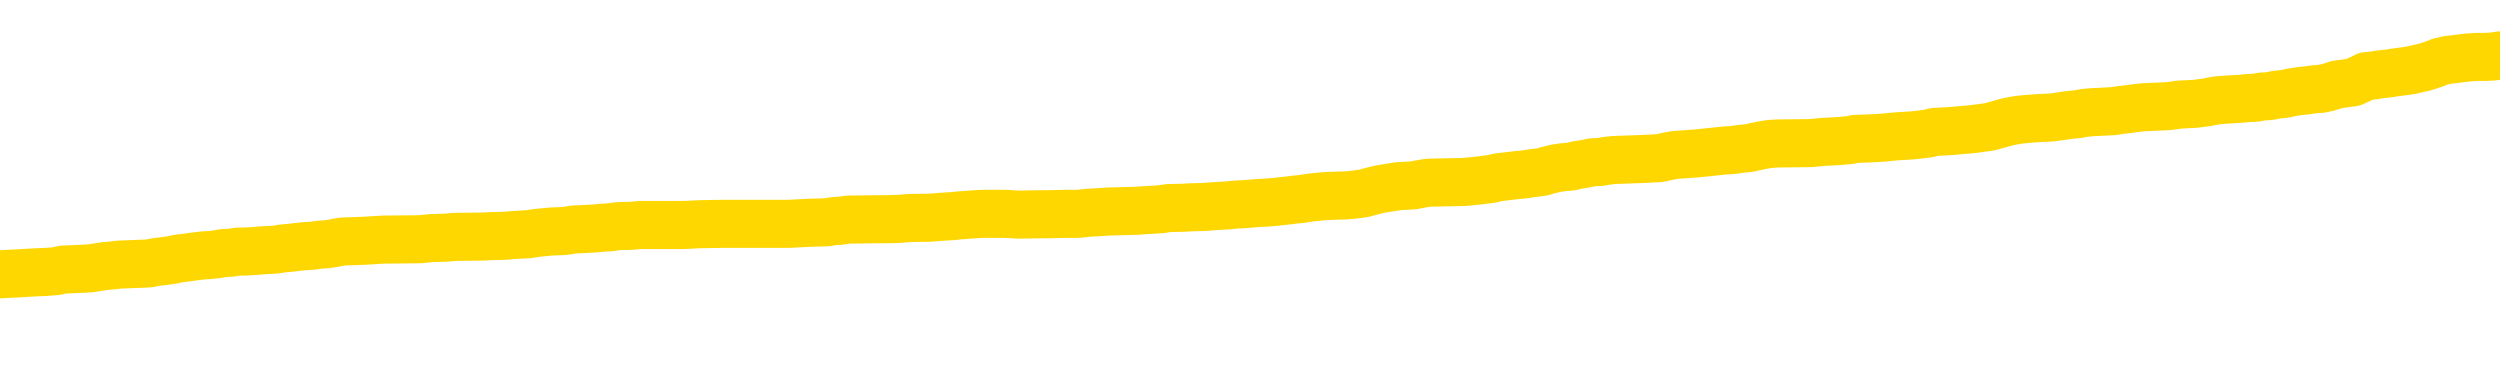 <svg xmlns="http://www.w3.org/2000/svg" version="1.1" viewBox="0 0 6500 1000">
	<path fill="none" stroke="gold" stroke-width="125" stroke-linecap="round" stroke-linejoin="round" d="M0 286695  L-1337217 286695 L-1337032 286694 L-1336542 286691 L-1336249 286690 L-1335937 286687 L-1335703 286686 L-1335650 286683 L-1335590 286681 L-1335437 286680 L-1335397 286677 L-1335264 286676 L-1334971 286674 L-1334431 286674 L-1333821 286673 L-1333773 286673 L-1333132 286672 L-1333099 286672 L-1332574 286672 L-1332441 286670 L-1332051 286668 L-1331723 286665 L-1331605 286663 L-1331394 286660 L-1330677 286660 L-1330107 286659 L-1330000 286659 L-1329826 286658 L-1329604 286655 L-1329203 286654 L-1329177 286651 L-1328249 286648 L-1328162 286646 L-1328079 286643 L-1328009 286641 L-1327712 286639 L-1327560 286637 L-1325670 286638 L-1325569 286638 L-1325307 286638 L-1325013 286639 L-1324872 286637 L-1324623 286637 L-1324587 286636 L-1324429 286634 L-1323965 286632 L-1323712 286630 L-1323500 286628 L-1323249 286626 L-1322900 286625 L-1321973 286623 L-1321879 286620 L-1321468 286619 L-1320297 286616 L-1319108 286615 L-1319016 286612 L-1318989 286610 L-1318722 286607 L-1318423 286604 L-1318295 286602 L-1318257 286599 L-1317443 286599 L-1317059 286601 L-1315998 286602 L-1315937 286602 L-1315672 286628 L-1315201 286652 L-1315008 286677 L-1314745 286702 L-1314408 286700 L-1314272 286699 L-1313817 286698 L-1313073 286696 L-1313056 286695 L-1312891 286692 L-1312822 286692 L-1312306 286691 L-1311278 286691 L-1311081 286690 L-1310593 286689 L-1310231 286687 L-1309822 286687 L-1309437 286689 L-1307733 286689 L-1307635 286689 L-1307563 286689 L-1307502 286689 L-1307318 286687 L-1306981 286687 L-1306341 286686 L-1306264 286685 L-1306202 286685 L-1306016 286683 L-1305936 286683 L-1305759 286682 L-1305740 286681 L-1305510 286681 L-1305122 286680 L-1304233 286680 L-1304194 286678 L-1304106 286677 L-1304078 286674 L-1303070 286673 L-1302920 286670 L-1302896 286669 L-1302763 286668 L-1302724 286667 L-1301465 286665 L-1301407 286665 L-1300868 286664 L-1300815 286664 L-1300769 286664 L-1300373 286663 L-1300234 286661 L-1300034 286660 L-1299887 286660 L-1299723 286660 L-1299446 286661 L-1299087 286661 L-1298535 286660 L-1297890 286659 L-1297631 286656 L-1297477 286655 L-1297076 286654 L-1297036 286652 L-1296916 286651 L-1296854 286652 L-1296840 286652 L-1296746 286652 L-1296453 286651 L-1296302 286646 L-1295971 286643 L-1295893 286641 L-1295818 286639 L-1295591 286636 L-1295525 286633 L-1295297 286630 L-1295244 286628 L-1295080 286626 L-1294074 286625 L-1293891 286624 L-1293340 286623 L-1292947 286620 L-1292549 286619 L-1291699 286616 L-1291621 286615 L-1291042 286614 L-1290600 286614 L-1290359 286612 L-1290202 286612 L-1289801 286610 L-1289781 286610 L-1289336 286608 L-1288930 286607 L-1288795 286604 L-1288619 286602 L-1288483 286599 L-1288233 286597 L-1287233 286595 L-1287151 286594 L-1287015 286593 L-1286977 286592 L-1286087 286590 L-1285871 286589 L-1285428 286588 L-1285310 286586 L-1285254 286585 L-1284577 286585 L-1284477 286584 L-1284448 286584 L-1283106 286582 L-1282701 286581 L-1282661 286580 L-1281733 286579 L-1281635 286577 L-1281502 286576 L-1281098 286575 L-1281071 286573 L-1280978 286572 L-1280762 286571 L-1280351 286568 L-1279197 286566 L-1278906 286563 L-1278877 286560 L-1278269 286559 L-1278019 286557 L-1277999 286555 L-1277070 286554 L-1277018 286551 L-1276896 286550 L-1276878 286548 L-1276723 286546 L-1276547 286544 L-1276411 286542 L-1276354 286541 L-1276246 286540 L-1276161 286538 L-1275928 286537 L-1275853 286536 L-1275544 286535 L-1275427 286533 L-1275257 286532 L-1275166 286531 L-1275063 286531 L-1275040 286529 L-1274963 286529 L-1274865 286527 L-1274498 286525 L-1274393 286524 L-1273890 286523 L-1273438 286522 L-1273400 286520 L-1273376 286519 L-1273335 286518 L-1273206 286516 L-1273105 286515 L-1272664 286514 L-1272382 286513 L-1271789 286511 L-1271659 286510 L-1271384 286507 L-1271232 286506 L-1271079 286505 L-1270994 286502 L-1270916 286501 L-1270730 286500 L-1270679 286500 L-1270652 286498 L-1270572 286497 L-1270549 286496 L-1270266 286493 L-1269662 286491 L-1268666 286489 L-1268368 286488 L-1267635 286487 L-1267390 286485 L-1267300 286484 L-1266723 286483 L-1266024 286481 L-1265272 286480 L-1264954 286479 L-1264571 286476 L-1264494 286475 L-1263859 286474 L-1263674 286472 L-1263586 286472 L-1263456 286472 L-1263144 286471 L-1263094 286470 L-1262952 286469 L-1262931 286467 L-1261963 286466 L-1261417 286465 L-1260939 286465 L-1260878 286465 L-1260554 286465 L-1260533 286463 L-1260471 286463 L-1260261 286462 L-1260184 286461 L-1260129 286459 L-1260107 286458 L-1260067 286457 L-1260052 286456 L-1259294 286454 L-1259278 286453 L-1258479 286452 L-1258326 286450 L-1257421 286449 L-1256915 286448 L-1256685 286445 L-1256644 286445 L-1256529 286444 L-1256352 286443 L-1255598 286444 L-1255463 286443 L-1255299 286441 L-1254981 286440 L-1254805 286437 L-1253783 286435 L-1253759 286432 L-1253508 286431 L-1253295 286428 L-1252661 286427 L-1252423 286425 L-1252391 286422 L-1252213 286419 L-1252132 286417 L-1252043 286415 L-1251978 286413 L-1251538 286410 L-1251515 286409 L-1250974 286408 L-1250718 286406 L-1250223 286405 L-1249346 286404 L-1249309 286403 L-1249256 286401 L-1249215 286400 L-1249098 286399 L-1248822 286397 L-1248614 286395 L-1248417 286392 L-1248394 286390 L-1248344 286387 L-1248304 286386 L-1248227 286384 L-1247629 286382 L-1247569 286381 L-1247465 286379 L-1247311 286378 L-1246679 286377 L-1245999 286375 L-1245696 286373 L-1245349 286371 L-1245151 286370 L-1245103 286368 L-1244783 286366 L-1244155 286365 L-1244008 286364 L-1243972 286362 L-1243914 286361 L-1243838 286359 L-1243596 286359 L-1243508 286357 L-1243414 286356 L-1243120 286355 L-1242986 286353 L-1242926 286352 L-1242889 286349 L-1242617 286349 L-1241611 286348 L-1241435 286347 L-1241384 286347 L-1241092 286346 L-1240899 286343 L-1240566 286342 L-1240060 286340 L-1239498 286338 L-1239483 286335 L-1239466 286334 L-1239366 286331 L-1239251 286329 L-1239212 286326 L-1239174 286325 L-1239109 286325 L-1239081 286324 L-1238942 286325 L-1238649 286325 L-1238599 286325 L-1238494 286325 L-1238229 286324 L-1237764 286322 L-1237620 286322 L-1237565 286320 L-1237508 286318 L-1237317 286317 L-1236952 286316 L-1236737 286316 L-1236543 286316 L-1236485 286316 L-1236426 286313 L-1236272 286312 L-1236002 286311 L-1235572 286317 L-1235557 286317 L-1235480 286316 L-1235416 286315 L-1235286 286305 L-1235263 286304 L-1234979 286303 L-1234931 286302 L-1234876 286300 L-1234414 286299 L-1234375 286299 L-1234334 286298 L-1234144 286296 L-1233664 286295 L-1233177 286294 L-1233160 286293 L-1233122 286291 L-1232866 286290 L-1232788 286287 L-1232559 286286 L-1232543 286283 L-1232248 286281 L-1231806 286280 L-1231359 286278 L-1230854 286277 L-1230700 286276 L-1230414 286274 L-1230374 286272 L-1230043 286270 L-1229821 286269 L-1229304 286267 L-1229228 286265 L-1228980 286263 L-1228786 286260 L-1228726 286259 L-1227949 286258 L-1227875 286258 L-1227645 286256 L-1227628 286256 L-1227566 286255 L-1227371 286254 L-1226907 286254 L-1226883 286252 L-1226754 286252 L-1225453 286252 L-1225436 286252 L-1225359 286251 L-1225265 286251 L-1225048 286251 L-1224896 286250 L-1224718 286251 L-1224664 286252 L-1224377 286254 L-1224337 286254 L-1223967 286254 L-1223527 286254 L-1223344 286254 L-1223023 286252 L-1222728 286252 L-1222282 286250 L-1222210 286248 L-1221748 286246 L-1221310 286245 L-1221128 286243 L-1219674 286241 L-1219542 286239 L-1219085 286237 L-1218859 286236 L-1218472 286233 L-1217956 286230 L-1217002 286228 L-1216207 286225 L-1215533 286224 L-1215107 286221 L-1214796 286220 L-1214566 286216 L-1213883 286212 L-1213870 286208 L-1213660 286203 L-1213638 286202 L-1213464 286199 L-1212514 286198 L-1212246 286195 L-1211430 286194 L-1211120 286192 L-1211082 286190 L-1211025 286188 L-1210408 286186 L-1209770 286184 L-1208144 286182 L-1207470 286181 L-1206828 286181 L-1206751 286181 L-1206694 286181 L-1206659 286181 L-1206630 286180 L-1206518 286177 L-1206501 286176 L-1206478 286175 L-1206324 286173 L-1206271 286171 L-1206193 286170 L-1206074 286168 L-1205976 286167 L-1205859 286166 L-1205589 286163 L-1205319 286162 L-1205302 286159 L-1205102 286158 L-1204955 286155 L-1204728 286154 L-1204594 286153 L-1204286 286151 L-1204226 286150 L-1203872 286148 L-1203524 286146 L-1203423 286145 L-1203359 286142 L-1203299 286141 L-1202914 286138 L-1202533 286137 L-1202429 286136 L-1202169 286135 L-1201898 286132 L-1201739 286131 L-1201706 286129 L-1201644 286128 L-1201503 286127 L-1201319 286126 L-1201274 286124 L-1200986 286124 L-1200970 286123 L-1200737 286123 L-1200676 286122 L-1200638 286122 L-1200058 286120 L-1199924 286119 L-1199901 286114 L-1199883 286105 L-1199865 286094 L-1199849 286084 L-1199825 286074 L-1199809 286066 L-1199787 286057 L-1199771 286048 L-1199748 286043 L-1199731 286038 L-1199709 286034 L-1199692 286031 L-1199643 286027 L-1199571 286023 L-1199537 286017 L-1199513 286012 L-1199477 286006 L-1199436 286001 L-1199399 285999 L-1199383 285993 L-1199359 285990 L-1199322 285987 L-1199305 285983 L-1199282 285981 L-1199264 285978 L-1199245 285975 L-1199229 285973 L-1199200 285969 L-1199174 285965 L-1199129 285964 L-1199112 285961 L-1199070 285960 L-1199022 285957 L-1198952 285955 L-1198936 285952 L-1198920 285949 L-1198858 285948 L-1198819 285947 L-1198780 285946 L-1198614 285944 L-1198549 285943 L-1198533 285942 L-1198488 285939 L-1198430 285938 L-1198217 285937 L-1198184 285935 L-1198142 285934 L-1198063 285933 L-1197526 285931 L-1197448 285930 L-1197344 285927 L-1197255 285926 L-1197079 285925 L-1196728 285924 L-1196572 285922 L-1196135 285921 L-1195978 285920 L-1195848 285918 L-1195144 285916 L-1194943 285915 L-1193982 285912 L-1193500 285911 L-1193401 285911 L-1193309 285909 L-1193064 285908 L-1192990 285907 L-1192548 285904 L-1192452 285903 L-1192437 285902 L-1192420 285900 L-1192396 285899 L-1191930 285898 L-1191713 285896 L-1191573 285895 L-1191279 285894 L-1191191 285893 L-1191149 285891 L-1191120 285890 L-1190947 285889 L-1190888 285887 L-1190812 285886 L-1190731 285885 L-1190662 285885 L-1190352 285883 L-1190267 285882 L-1190053 285881 L-1190018 285880 L-1189335 285878 L-1189236 285877 L-1189031 285876 L-1188984 285874 L-1188706 285873 L-1188644 285872 L-1188627 285869 L-1188549 285868 L-1188241 285865 L-1188216 285864 L-1188163 285861 L-1188140 285860 L-1188017 285859 L-1187882 285856 L-1187637 285855 L-1187512 285855 L-1186865 285854 L-1186849 285854 L-1186824 285854 L-1186644 285851 L-1186568 285850 L-1186476 285849 L-1186048 285847 L-1185632 285846 L-1185239 285843 L-1185161 285842 L-1185142 285841 L-1184778 285839 L-1184542 285838 L-1184314 285837 L-1184001 285836 L-1183923 285834 L-1183842 285832 L-1183664 285829 L-1183648 285828 L-1183383 285825 L-1183303 285824 L-1183073 285823 L-1182847 285821 L-1182531 285821 L-1182356 285820 L-1181995 285820 L-1181603 285819 L-1181534 285816 L-1181470 285815 L-1181329 285812 L-1181278 285811 L-1181176 285808 L-1180674 285807 L-1180477 285806 L-1180230 285805 L-1180045 285803 L-1179745 285802 L-1179669 285801 L-1179503 285798 L-1178619 285797 L-1178590 285794 L-1178467 285792 L-1177888 285790 L-1177810 285789 L-1177097 285789 L-1176785 285789 L-1176572 285789 L-1176555 285789 L-1176169 285789 L-1175644 285786 L-1175197 285785 L-1174868 285784 L-1174715 285783 L-1174389 285783 L-1174211 285781 L-1174129 285781 L-1173923 285779 L-1173748 285777 L-1172819 285776 L-1171929 285775 L-1171890 285773 L-1171662 285773 L-1171283 285772 L-1170495 285771 L-1170261 285770 L-1170185 285768 L-1169828 285767 L-1169256 285764 L-1168989 285763 L-1168603 285762 L-1168499 285762 L-1168329 285762 L-1167710 285762 L-1167499 285762 L-1167191 285762 L-1167138 285760 L-1167011 285759 L-1166958 285758 L-1166838 285757 L-1166502 285754 L-1165543 285753 L-1165412 285750 L-1165210 285749 L-1164579 285748 L-1164267 285746 L-1163853 285745 L-1163826 285744 L-1163681 285742 L-1163261 285741 L-1161928 285741 L-1161881 285740 L-1161753 285737 L-1161736 285736 L-1161158 285733 L-1160952 285732 L-1160922 285731 L-1160882 285729 L-1160824 285728 L-1160787 285727 L-1160708 285726 L-1160566 285724 L-1160111 285723 L-1159993 285722 L-1159708 285720 L-1159335 285719 L-1159239 285718 L-1158912 285716 L-1158557 285715 L-1158387 285714 L-1158340 285713 L-1158231 285711 L-1158142 285710 L-1158114 285709 L-1158038 285706 L-1157735 285705 L-1157701 285702 L-1157629 285701 L-1157261 285700 L-1156926 285698 L-1156845 285698 L-1156625 285697 L-1156454 285696 L-1156426 285694 L-1155929 285693 L-1155380 285691 L-1154499 285689 L-1154401 285687 L-1154324 285685 L-1154049 285684 L-1153802 285682 L-1153728 285680 L-1153666 285678 L-1153548 285676 L-1153505 285675 L-1153395 285674 L-1153318 285671 L-1152618 285670 L-1152372 285669 L-1152332 285667 L-1152176 285666 L-1151577 285666 L-1151350 285666 L-1151258 285666 L-1150783 285666 L-1150185 285663 L-1149666 285662 L-1149645 285661 L-1149499 285660 L-1149179 285660 L-1148637 285660 L-1148405 285660 L-1148235 285660 L-1147748 285658 L-1147521 285657 L-1147436 285656 L-1147090 285654 L-1146764 285654 L-1146241 285653 L-1145913 285652 L-1145313 285650 L-1145115 285648 L-1145063 285647 L-1145023 285645 L-1144741 285644 L-1144057 285641 L-1143747 285640 L-1143722 285638 L-1143531 285636 L-1143308 285635 L-1143222 285634 L-1142558 285631 L-1142534 285630 L-1142312 285627 L-1141982 285626 L-1141630 285623 L-1141425 285622 L-1141193 285619 L-1140935 285618 L-1140745 285616 L-1140698 285614 L-1140471 285613 L-1140436 285612 L-1140280 285610 L-1140066 285609 L-1139892 285608 L-1139801 285606 L-1139524 285605 L-1139280 285604 L-1138965 285603 L-1138539 285603 L-1138501 285603 L-1138018 285603 L-1137785 285603 L-1137573 285601 L-1137347 285600 L-1136797 285600 L-1136550 285599 L-1135716 285599 L-1135660 285597 L-1135638 285596 L-1135480 285595 L-1135019 285594 L-1134978 285592 L-1134638 285590 L-1134505 285588 L-1134282 285587 L-1133710 285586 L-1133238 285584 L-1133043 285583 L-1132851 285582 L-1132661 285581 L-1132559 285579 L-1132191 285578 L-1132145 285577 L-1132063 285575 L-1130770 285574 L-1130721 285573 L-1130453 285573 L-1130308 285573 L-1129757 285573 L-1129640 285572 L-1129559 285570 L-1129199 285569 L-1128976 285568 L-1128694 285566 L-1128365 285564 L-1127857 285562 L-1127745 285561 L-1127666 285560 L-1127502 285559 L-1127207 285559 L-1126739 285559 L-1126542 285560 L-1126491 285560 L-1125842 285559 L-1125720 285557 L-1125266 285557 L-1125230 285556 L-1124762 285555 L-1124651 285553 L-1124635 285552 L-1124419 285552 L-1124238 285551 L-1123706 285551 L-1122676 285551 L-1122477 285550 L-1122019 285548 L-1121070 285546 L-1120972 285544 L-1120618 285542 L-1120557 285540 L-1120543 285539 L-1120507 285538 L-1120138 285537 L-1120018 285535 L-1119776 285534 L-1119612 285533 L-1119425 285531 L-1119304 285530 L-1118233 285528 L-1117375 285526 L-1117163 285524 L-1117066 285522 L-1116892 285520 L-1116558 285518 L-1116486 285517 L-1116429 285516 L-1116253 285516 L-1115865 285515 L-1115629 285513 L-1115518 285512 L-1115401 285511 L-1114420 285509 L-1114395 285508 L-1113800 285505 L-1113768 285505 L-1113619 285504 L-1113335 285503 L-1112423 285503 L-1111477 285503 L-1111324 285502 L-1111221 285502 L-1111090 285500 L-1110947 285499 L-1110920 285498 L-1110806 285496 L-1110588 285495 L-1109906 285494 L-1109777 285493 L-1109474 285491 L-1109234 285489 L-1108901 285487 L-1108262 285486 L-1107920 285483 L-1107858 285482 L-1107703 285482 L-1106781 285482 L-1106311 285482 L-1106267 285482 L-1106254 285481 L-1106213 285480 L-1106191 285478 L-1106164 285477 L-1106020 285476 L-1105597 285474 L-1105262 285474 L-1105071 285473 L-1104643 285473 L-1104455 285472 L-1104066 285469 L-1103531 285468 L-1103159 285467 L-1103137 285467 L-1102887 285465 L-1102769 285464 L-1102693 285463 L-1102558 285461 L-1102518 285460 L-1102438 285459 L-1102044 285458 L-1101548 285456 L-1101436 285454 L-1101263 285452 L-1100955 285451 L-1100507 285450 L-1100184 285449 L-1100042 285446 L-1099615 285443 L-1099461 285441 L-1099406 285438 L-1098592 285437 L-1098573 285436 L-1098201 285434 L-1098144 285434 L-1097015 285433 L-1096947 285433 L-1096389 285432 L-1096194 285430 L-1096058 285429 L-1095824 285428 L-1095477 285427 L-1095443 285424 L-1095407 285423 L-1095339 285420 L-1094990 285419 L-1094818 285417 L-1094333 285416 L-1094317 285415 L-1093992 285414 L-1093834 285412 L-1092693 285410 L-1092669 285408 L-1092477 285406 L-1092283 285405 L-1092033 285403 L-1092016 285402 L-1090996 285401 L-1090698 285399 L-1090623 285398 L-1090486 285395 L-1090311 285394 L-1089734 285392 L-1089518 285390 L-1089455 285389 L-1089324 285388 L-1089287 285385 L-1088764 285384 L-1088626 285894 L-1088612 285894 L-1088589 285894 L-1088568 285894 L-1088341 285383 L-1087565 285383 L-1087524 285383 L-1087156 285383 L-1087078 285381 L-1087026 285380 L-1086353 285379 L-1085610 285377 L-1085185 285377 L-1084738 285376 L-1083676 285375 L-1083364 285372 L-1082954 285372 L-1082882 285371 L-1082358 285371 L-1082263 285371 L-1082246 285371 L-1081801 285370 L-1081615 285367 L-1080835 285364 L-1080163 285363 L-1079751 285359 L-1079519 285357 L-1079378 285355 L-1079296 285353 L-1079276 285351 L-1079200 285351 L-1079072 285350 L-1078755 285351 L-1078531 285351 L-1078206 285350 L-1078144 285350 L-1077774 285350 L-1077741 285350 L-1077532 285350 L-1076864 285350 L-1076787 285350 L-1076629 285348 L-1076518 285348 L-1076192 285346 L-1076037 285345 L-1075696 285345 L-1075639 285342 L-1075301 285340 L-1075097 285339 L-1075044 285336 L-1073668 285335 L-1073538 285333 L-1073105 285332 L-1072784 285331 L-1071957 285328 L-1071833 285327 L-1071102 285324 L-1070947 285322 L-1070906 285320 L-1070852 285319 L-1070829 285318 L-1070715 285317 L-1070419 285315 L-1070129 285314 L-1070074 285313 L-1069954 285311 L-1069923 285310 L-1069824 285309 L-1069380 285309 L-1069228 285307 L-1068393 285307 L-1067851 285306 L-1067516 285306 L-1067501 285305 L-1067425 285304 L-1067309 285302 L-1067114 285301 L-1066850 285300 L-1066015 285298 L-1065919 285297 L-1065397 285296 L-1065356 285295 L-1065256 285293 L-1064428 285293 L-1064293 285292 L-1063954 285292 L-1063400 285291 L-1063021 285289 L-1062858 285288 L-1062548 285287 L-1061735 285285 L-1061429 285284 L-1061161 285284 L-1060839 285284 L-1060518 285285 L-1060243 285285 L-1059414 285283 L-1059319 285282 L-1059227 285278 L-1059122 285274 L-1058735 285270 L-1058255 285267 L-1058239 285266 L-1058120 285265 L-1057752 285262 L-1057657 285261 L-1056823 285258 L-1056746 285257 L-1056447 285256 L-1056356 285254 L-1055949 285252 L-1055839 285249 L-1055139 285248 L-1054666 285247 L-1054606 285245 L-1054387 285243 L-1054114 285241 L-1054001 285240 L-1052973 285239 L-1052587 285238 L-1052567 285236 L-1052234 285235 L-1051989 285234 L-1051556 285232 L-1051446 285231 L-1051328 285230 L-1050876 285227 L-1050286 285226 L-1049949 285225 L-1048057 285223 L-1047943 285221 L-1047731 285219 L-1046413 285218 L-1046306 284927 L-1046240 284640 L-1046204 284374 L-1046142 284374 L-1045643 284663 L-1044968 284948 L-1044946 285210 L-1044676 285208 L-1043707 285208 L-1043018 285206 L-1042856 285205 L-1042315 285204 L-1042226 285203 L-1041206 285201 L-1040259 285199 L-1039893 285200 L-1039790 285201 L-1039202 285201 L-1039143 285201 L-1039042 285200 L-1038602 285197 L-1038494 285196 L-1038053 285195 L-1037053 285191 L-1036796 285187 L-1036694 285183 L-1036563 285181 L-1036197 285178 L-1035616 285175 L-1035585 285174 L-1035269 285173 L-1033286 285172 L-1033171 285170 L-1033103 285170 L-1032744 285169 L-1031126 285168 L-1030948 285168 L-1030804 285168 L-1029981 285169 L-1029929 285170 L-1029874 285170 L-1029440 285170 L-1028460 285172 L-1028386 285172 L-1027301 285170 L-1027088 285170 L-1026372 285168 L-1025983 285166 L-1025765 285164 L-1025445 285161 L-1024951 285159 L-1024824 285157 L-1024595 285155 L-1024362 285152 L-1024303 285151 L-1024014 285150 L-1023742 285147 L-1022712 285146 L-1021047 285144 L-1020627 285143 L-1020490 285142 L-1020334 285142 L-1020029 285140 L-1019801 285138 L-1019642 285137 L-1019483 285134 L-1019314 285131 L-1019266 285130 L-1019213 285129 L-1019191 285129 L-1018805 285128 L-1018556 285128 L-1018285 285128 L-1018124 285128 L-1018035 285128 L-1016376 285128 L-1016211 285129 L-1015831 285128 L-1015371 285128 L-1014761 285125 L-1013668 285124 L-1013237 285122 L-1013206 285121 L-1013143 285120 L-1013126 285118 L-1011422 285117 L-1011380 285116 L-1010914 285115 L-1010727 285113 L-1010695 285111 L-1010099 285109 L-1010050 285108 L-1009727 285107 L-1009676 285106 L-1009466 285104 L-1009448 285103 L-1009181 285100 L-1009129 285099 L-1008660 285098 L-1008149 285095 L-1008071 285095 L-1007777 285094 L-1007760 285093 L-1007721 285091 L-1007650 285090 L-1007493 285089 L-1006547 285089 L-1006491 285089 L-1005970 285089 L-1005777 285087 L-1005676 285087 L-1005451 285086 L-1004941 285086 L-1004553 285121 L-1004483 285121 L-1004135 285120 L-1003778 285118 L-1002649 285081 L-1002597 285078 L-1002371 285077 L-1002337 285076 L-1002212 285073 L-1002114 285073 L-1001849 285073 L-1001109 285074 L-1000530 285074 L-1000237 285074 L-999531 285074 L-999352 285073 L-999329 285073 L-998693 285072 L-998382 285071 L-997985 285071 L-997956 285069 L-997935 285068 L-997781 285067 L-997096 285067 L-997079 285067 L-996739 285067 L-996467 285065 L-996430 285064 L-996373 285062 L-996352 285060 L-996280 285059 L-995948 285058 L-995842 285056 L-995813 285054 L-995615 285052 L-995462 285051 L-994594 285050 L-994031 285047 L-994015 285047 L-993914 285046 L-993812 285047 L-993665 285047 L-993587 285047 L-993549 285046 L-993494 285045 L-993420 285043 L-993275 285042 L-992794 285042 L-992389 285041 L-991523 285042 L-991503 285042 L-991245 285042 L-991169 285042 L-991140 285041 L-991129 285038 L-991112 285037 L-990819 285036 L-990780 285034 L-990708 285033 L-990634 285032 L-990429 285030 L-990269 285027 L-989968 285023 L-989890 285018 L-989873 285014 L-989657 285011 L-989426 285011 L-989316 285012 L-988946 285014 L-988788 285014 L-988556 285014 L-988388 285014 L-988243 285012 L-988111 285011 L-986835 285008 L-986431 285006 L-986371 285005 L-986254 285002 L-985829 285001 L-985813 284998 L-985751 284997 L-985478 284994 L-985366 284993 L-985083 284990 L-984806 284989 L-984381 284986 L-984359 284985 L-984280 284984 L-984155 284983 L-983568 284981 L-983177 284980 L-982841 284979 L-982252 284977 L-982150 284977 L-981980 284976 L-981843 284976 L-981016 284975 L-979830 284973 L-979794 284972 L-979739 284972 L-979518 284971 L-979313 284971 L-979159 284971 L-978902 284970 L-978826 284968 L-978283 284967 L-978246 284966 L-977998 284964 L-977610 284963 L-976784 284962 L-976426 284961 L-976116 284961 L-975858 284959 L-975634 284958 L-975228 284957 L-975111 284955 L-974928 284954 L-974875 284954 L-974686 284953 L-974516 284951 L-974487 284950 L-974206 284949 L-973896 284948 L-973758 284946 L-973448 284945 L-973254 284945 L-973239 284944 L-972520 284944 L-972386 284941 L-972088 284940 L-971998 284939 L-971397 284939 L-971359 284937 L-971280 284936 L-970660 284935 L-970509 284932 L-970468 284931 L-970157 284929 L-969966 284928 L-969773 284926 L-969717 284923 L-969408 284922 L-969356 284920 L-969301 284922 L-969276 284922 L-969151 284922 L-968340 284920 L-968264 284919 L-967723 284918 L-967454 284917 L-966795 284915 L-965887 284914 L-965646 284913 L-965114 284911 L-964897 284910 L-963789 284911 L-963739 284911 L-962963 284911 L-962415 284910 L-962304 284909 L-962152 284906 L-962096 284905 L-961931 284904 L-961554 284902 L-961106 284901 L-961051 284900 L-960897 284898 L-960217 284897 L-959997 284896 L-959479 284895 L-958630 284892 L-958614 284891 L-956823 284889 L-956269 284888 L-956151 284887 L-955146 284885 L-955109 284884 L-954876 284884 L-954784 284884 L-954744 284884 L-954412 284883 L-954060 284882 L-953795 284879 L-953508 284878 L-953197 284875 L-952943 284873 L-952849 284871 L-952359 284870 L-952152 284869 L-951586 284867 L-951472 284869 L-951121 284867 L-951070 284867 L-951029 284867 L-950426 284865 L-949692 284862 L-949111 284860 L-948875 284857 L-948335 284853 L-948182 284851 L-947681 284849 L-947471 284847 L-947448 284847 L-947389 284845 L-946427 284845 L-946249 284844 L-945807 284843 L-945783 284840 L-945628 284839 L-945546 284839 L-945396 284840 L-944749 284840 L-944699 284839 L-943579 284838 L-942595 284836 L-942534 284835 L-941813 284834 L-940948 284832 L-940569 284831 L-940351 284831 L-939591 284830 L-939539 284829 L-939230 284826 L-938379 284826 L-938185 284825 L-938009 284823 L-937784 284823 L-937658 284822 L-937466 284822 L-937233 284821 L-937063 284822 L-936777 284821 L-936498 284821 L-936415 284819 L-936244 284818 L-936228 284816 L-936073 284814 L-936034 284813 L-935259 284812 L-935182 284812 L-934950 284809 L-934523 284808 L-934178 284807 L-933595 284805 L-933326 284805 L-933067 284805 L-932937 284803 L-932921 284801 L-932807 284800 L-932784 284799 L-932550 284797 L-932514 284796 L-931197 284796 L-931142 284795 L-930463 284792 L-929890 284792 L-929765 284792 L-929612 284792 L-929535 284792 L-929223 284790 L-928950 284788 L-928861 284786 L-928759 284786 L-927831 284785 L-927755 284785 L-927391 284785 L-927366 284783 L-927330 284782 L-926554 284779 L-926462 284778 L-926322 284777 L-925921 284775 L-925659 284775 L-925416 284777 L-925201 284775 L-925121 284775 L-925045 284775 L-924968 284775 L-924781 284777 L-924715 284777 L-924465 284777 L-924410 284775 L-924273 284774 L-924193 284772 L-924080 284770 L-923856 284769 L-923692 284768 L-923651 284766 L-923482 284765 L-923111 284764 L-923096 284763 L-922980 284761 L-922259 284760 L-922223 284759 L-922090 284759 L-921742 284757 L-921331 284757 L-921295 284757 L-921217 284756 L-921178 284755 L-920814 284753 L-920609 284752 L-920594 284751 L-920249 284750 L-919900 284750 L-919575 284750 L-919473 284748 L-919320 284748 L-919126 284747 L-918894 284747 L-918802 284747 L-918646 284747 L-918569 284747 L-918528 284746 L-918415 284744 L-918391 284743 L-918141 284743 L-918002 284741 L-917424 284737 L-916596 284734 L-916108 284731 L-915987 284730 L-915948 284729 L-915935 284728 L-915783 284725 L-915682 284722 L-915449 284721 L-915059 284718 L-914755 284717 L-914739 284716 L-914568 284715 L-914330 284712 L-913733 284712 L-913129 284711 L-913090 284711 L-913049 284711 L-912896 284709 L-912843 284708 L-912781 284707 L-912712 284706 L-912658 284703 L-912633 284702 L-912586 284700 L-912491 284698 L-912354 284696 L-912201 284695 L-912069 284694 L-912028 284694 L-911992 284693 L-911930 284691 L-911657 284689 L-911343 284687 L-911302 284685 L-911217 284684 L-911039 284682 L-910802 284681 L-910444 284680 L-910414 284678 L-909845 284677 L-909722 284676 L-909486 284674 L-909463 284674 L-909182 284673 L-908897 284673 L-908641 284673 L-908069 284672 L-907773 284671 L-907697 284669 L-906998 284668 L-906920 284667 L-906885 284665 L-906859 284664 L-906807 284662 L-906613 284660 L-906473 284658 L-906437 284656 L-906397 284655 L-905801 284654 L-905569 284652 L-905286 284662 L-905231 284669 L-905157 284678 L-905079 284686 L-904843 284684 L-904599 284682 L-904464 284681 L-904357 284680 L-904277 284678 L-903890 284676 L-903763 284674 L-903611 284673 L-903573 284672 L-903427 284671 L-903205 284669 L-903032 284668 L-902963 284667 L-902141 284664 L-902125 284664 L-901830 284663 L-901043 284662 L-900733 284662 L-900587 284660 L-900358 284659 L-900158 284656 L-899221 284655 L-899184 284654 L-899161 284652 L-899121 284650 L-898852 284649 L-898255 284647 L-898192 284646 L-898156 284645 L-898139 284643 L-897444 284643 L-897243 284643 L-897211 284643 L-896878 284643 L-896770 284642 L-896145 284640 L-895641 284638 L-895604 284636 L-895162 284636 L-895065 284634 L-894907 284634 L-894593 284634 L-894581 284634 L-894141 284636 L-893659 284637 L-893530 284637 L-893210 284637 L-893141 284636 L-892837 284636 L-892661 284634 L-892468 284633 L-892225 284630 L-892027 284628 L-892002 284625 L-891424 284624 L-891354 284623 L-890944 284621 L-890890 284620 L-890844 284619 L-890480 284618 L-890333 284616 L-890128 284615 L-890032 284615 L-889877 284614 L-889815 284612 L-889667 284610 L-889567 284608 L-889010 284608 L-888988 284611 L-888816 284612 L-888274 284614 L-888213 284614 L-888159 284611 L-888130 284608 L-888059 284607 L-888043 284605 L-887979 284603 L-887943 284601 L-887788 284599 L-887462 284598 L-886896 284597 L-886882 284596 L-886820 284593 L-886718 284590 L-886672 284590 L-886429 284589 L-886007 284589 L-885853 284589 L-884111 284586 L-883569 284585 L-882626 284584 L-882217 284583 L-881675 284580 L-881479 284579 L-881310 284577 L-881015 284576 L-880900 284575 L-880885 284575 L-880730 284574 L-880590 284572 L-880513 284570 L-880382 284570 L-880034 284570 L-879663 284571 L-879065 284571 L-878889 284571 L-878733 284570 L-878464 284568 L-878313 284568 L-878022 284572 L-877998 284575 L-877915 284577 L-877687 284580 L-876988 284579 L-876861 284577 L-876430 284576 L-876336 284575 L-875131 284575 L-875082 284574 L-874788 284574 L-874385 284572 L-874109 284570 L-874090 284568 L-873972 284567 L-873896 284566 L-873714 284564 L-873234 284563 L-872783 284561 L-872373 284559 L-872342 284558 L-871924 284557 L-871810 284557 L-871692 284557 L-871677 284557 L-871482 284555 L-871461 284553 L-871229 284552 L-870785 284550 L-870466 284548 L-870001 284548 L-869836 284546 L-869681 284545 L-869525 284545 L-869072 284545 L-868753 284545 L-868698 284546 L-868327 284546 L-868289 284548 L-867962 284548 L-867846 284546 L-867747 284545 L-867421 284542 L-867034 284541 L-866773 284540 L-866415 284537 L-866158 284536 L-863988 284535 L-863939 284533 L-863916 284532 L-863505 284532 L-863443 284532 L-863373 284533 L-863142 284533 L-862831 284532 L-862528 284530 L-862484 284528 L-862176 284527 L-862043 284526 L-861826 284524 L-861114 284523 L-860959 284523 L-860821 284522 L-860672 284522 L-860651 284522 L-860457 284520 L-860431 284519 L-860340 284518 L-860318 284517 L-860302 284515 L-860202 284514 L-859273 284513 L-858815 284513 L-857723 284510 L-857301 284510 L-856897 284509 L-856858 284508 L-856604 284506 L-855830 284504 L-855814 284502 L-855789 284501 L-855596 284500 L-854860 284498 L-854591 284497 L-854550 284496 L-854151 284493 L-854126 284492 L-853337 284491 L-852657 284489 L-851286 284488 L-851016 284487 L-850967 284486 L-850430 284483 L-850397 284482 L-850295 284479 L-849971 284478 L-849892 284476 L-849623 284476 L-848710 284475 L-848572 284475 L-848323 284473 L-847777 284473 L-847355 284471 L-847162 284470 L-847147 284470 L-847009 284467 L-846915 284466 L-846788 284465 L-846528 284463 L-846503 284461 L-846412 284460 L-846102 284458 L-846041 284457 L-845924 284457 L-845575 284457 L-844764 284457 L-844533 284454 L-843704 284454 L-843471 284452 L-843255 284451 L-842736 284451 L-842098 284449 L-841682 284448 L-841360 284447 L-840879 284445 L-840453 284445 L-840392 284444 L-840044 284444 L-840003 284443 L-839989 284441 L-839890 284439 L-839844 284439 L-839359 284438 L-838558 284438 L-838223 284438 L-837142 284436 L-836662 284435 L-836639 284434 L-836499 284432 L-835943 284431 L-835246 284430 L-834938 284429 L-834716 284427 L-834611 284426 L-834508 284423 L-833837 284422 L-833743 284421 L-833721 284421 L-833644 284419 L-833466 284419 L-833294 284419 L-833113 284418 L-833100 284417 L-833024 284416 L-832859 284414 L-832344 284413 L-832328 284412 L-832188 284412 L-831825 284410 L-831801 284410 L-831671 284409 L-831646 284408 L-831284 284407 L-830758 284404 L-830665 284403 L-830449 284400 L-830356 284399 L-830331 284397 L-829867 284396 L-829790 284396 L-829388 284395 L-828937 284395 L-827685 284394 L-827647 284392 L-827215 284391 L-827182 284390 L-826463 284388 L-826287 284387 L-826151 284386 L-825845 284385 L-825790 284383 L-825765 284381 L-825749 284378 L-825574 284377 L-825385 284375 L-824877 284375 L-824503 284365 L-824165 284353 L-824126 284343 L-823407 284334 L-823314 284333 L-823275 284331 L-822733 284331 L-822710 284330 L-822308 284329 L-821882 284328 L-821611 284328 L-821431 284326 L-821186 284324 L-821162 284322 L-821106 284320 L-820489 284319 L-819986 284317 L-819599 284317 L-818980 284319 L-818764 284319 L-818609 284320 L-817317 284317 L-817217 284316 L-816775 284313 L-816444 284312 L-816143 284309 L-815901 284308 L-815166 284306 L-814587 284304 L-813757 284303 L-813657 284302 L-813099 284300 L-812961 284299 L-811320 284298 L-811259 284298 L-811165 284298 L-810198 284298 L-810020 284297 L-809733 284297 L-809515 284297 L-809437 284295 L-809166 284295 L-809051 284294 L-808898 284293 L-808587 284291 L-808509 284290 L-808418 284290 L-808341 284289 L-808224 284289 L-808045 284287 L-807953 284286 L-807915 284285 L-807412 284285 L-807193 284284 L-807064 284284 L-806909 284282 L-806854 284281 L-806730 284281 L-806345 284280 L-805836 284278 L-805764 284277 L-805284 284276 L-805207 284275 L-805106 284275 L-804873 284273 L-804408 284273 L-804178 284273 L-804162 284273 L-803930 284273 L-803775 284273 L-803713 284273 L-803520 284272 L-803250 284269 L-802498 284268 L-801545 284268 L-801509 284267 L-801284 284267 L-800844 284267 L-800563 284264 L-800215 284263 L-799146 284262 L-798218 284262 L-798087 284262 L-798041 284262 L-797971 284260 L-797817 284260 L-797739 284258 L-797566 284255 L-797131 284253 L-796927 284251 L-796866 284249 L-796284 284247 L-796130 284245 L-796014 284243 L-795974 284242 L-795804 284241 L-795667 284240 L-795457 284237 L-795379 284236 L-795356 284234 L-795147 284232 L-794737 284231 L-794713 284229 L-794489 284228 L-794344 284227 L-794309 284225 L-794296 284224 L-794273 284223 L-794040 284221 L-793855 284220 L-793637 284219 L-793612 284218 L-792923 284216 L-792819 284215 L-792784 284214 L-792763 284212 L-792569 284211 L-792516 284210 L-792399 284207 L-792317 284207 L-792206 284206 L-791892 284205 L-791432 284203 L-791177 284202 L-790943 284199 L-790813 284198 L-790461 284197 L-790402 284196 L-790249 284194 L-789677 284192 L-789590 284190 L-789437 284188 L-789141 284185 L-788771 284183 L-788468 284180 L-788391 284179 L-787986 284177 L-787818 284177 L-787674 284177 L-787134 284177 L-787074 284177 L-787058 284175 L-786892 284174 L-786686 284172 L-786611 284172 L-786518 284171 L-786108 284170 L-786093 284168 L-786069 284168 L-785876 284167 L-785800 284179 L-785629 284190 L-785567 284201 L-785551 284212 L-785037 284211 L-784815 284210 L-784197 284207 L-783943 284206 L-783749 284205 L-783710 284203 L-783636 284203 L-783571 284203 L-782921 284203 L-782882 284205 L-782708 284205 L-782642 284205 L-781968 284205 L-781579 284202 L-781317 284201 L-781079 284199 L-781001 284197 L-780986 284194 L-780784 284193 L-780413 284190 L-780188 284189 L-779552 284188 L-779532 284188 L-779145 284186 L-779051 284186 L-778993 284185 L-778717 284184 L-778408 284184 L-778331 284183 L-777479 284184 L-777137 284190 L-776700 284198 L-776266 284205 L-775771 284211 L-775621 284210 L-775353 284211 L-774115 284212 L-774058 284215 L-772294 284216 L-772104 284215 L-771094 284214 L-770943 284212 L-770567 284215 L-770246 284218 L-769641 284220 L-769571 284223 L-769394 284221 L-768566 284220 L-768427 284219 L-768040 284218 L-767856 284216 L-767812 284215 L-767692 284214 L-767482 284212 L-767035 284210 L-766687 284208 L-766555 284207 L-766146 284206 L-765795 284206 L-765510 284205 L-765317 284203 L-765162 284203 L-764998 284202 L-764930 284201 L-764830 284201 L-764596 284199 L-764480 284199 L-764427 284198 L-763885 284198 L-763421 284197 L-762239 284197 L-762105 284197 L-762081 284197 L-762028 284197 L-761360 284197 L-760326 284194 L-760132 284193 L-759952 284192 L-759800 284192 L-759760 284190 L-759745 284190 L-759683 284189 L-759358 284188 L-758198 284186 L-758004 284185 L-757827 284184 L-756713 284183 L-755853 284181 L-755747 284181 L-755273 284180 L-755081 284180 L-752759 284179 L-752681 284177 L-752560 284175 L-752526 284174 L-752488 284171 L-752394 284167 L-752178 284164 L-751597 284162 L-751211 284161 L-750438 284159 L-750360 284158 L-749663 284158 L-749121 284158 L-749080 284157 L-748950 284157 L-748486 284155 L-748447 284154 L-748313 284153 L-747945 284152 L-747915 284150 L-747765 284150 L-747364 284149 L-745540 284150 L-744733 284149 L-744015 284149 L-743998 284149 L-743684 284146 L-743123 284145 L-742621 284144 L-742102 284142 L-742081 284141 L-740337 284140 L-740168 284139 L-739972 284137 L-739078 284136 L-738560 284133 L-738349 284132 L-738091 284131 L-737382 284130 L-736432 284128 L-735773 284127 L-735734 284124 L-735448 284123 L-735365 284122 L-735270 284122 L-735138 284120 L-735061 284120 L-734326 284120 L-733988 284119 L-733939 284120 L-733683 284120 L-733397 284119 L-732971 284119 L-732391 284118 L-732132 284118 L-731981 284117 L-731733 284117 L-731695 284117 L-730898 284115 L-730860 284114 L-730683 284114 L-730274 284111 L-730045 284111 L-729969 284111 L-729838 284111 L-729721 284110 L-729373 284109 L-729310 284108 L-729157 284106 L-728417 284105 L-728305 284104 L-728135 284102 L-728096 284101 L-727801 284101 L-727400 284101 L-727224 284101 L-727129 284101 L-726820 284100 L-726018 284098 L-725560 284096 L-725040 284095 L-724551 284093 L-723856 284092 L-722809 284091 L-722540 284091 L-722486 284089 L-722326 284089 L-722074 284089 L-721828 284088 L-721749 284087 L-721535 284084 L-721223 284083 L-720760 284080 L-720745 284079 L-720449 284079 L-720436 284078 L-719445 284076 L-718772 284075 L-718437 284073 L-717821 284073 L-717684 284071 L-717045 284070 L-716915 284069 L-715964 284066 L-715865 284064 L-715305 284062 L-714896 284062 L-714468 284062 L-714377 284061 L-713542 284061 L-713179 284061 L-713139 284062 L-713007 284064 L-712830 284064 L-712614 284064 L-712560 284062 L-712403 284060 L-712150 284058 L-711050 284057 L-710973 284056 L-710753 284054 L-710622 284052 L-710586 284051 L-710392 284049 L-710293 284048 L-709809 284047 L-709525 284045 L-709365 284044 L-709270 284042 L-708998 284040 L-708728 284039 L-708712 284034 L-708574 284030 L-708436 284026 L-708109 284021 L-707800 284018 L-707759 284017 L-707683 284014 L-707568 284013 L-706718 284010 L-706391 284009 L-706060 284008 L-705927 284008 L-705711 284008 L-705695 284008 L-705014 284008 L-704921 284005 L-704897 284004 L-704882 284001 L-704843 284000 L-704431 283998 L-704162 283996 L-704122 283995 L-703754 283995 L-703544 283994 L-702461 283994 L-702445 283992 L-702416 283991 L-702396 283991 L-702019 283988 L-701764 283987 L-701516 283985 L-701377 283982 L-701245 283981 L-700913 283979 L-700820 283978 L-700759 283977 L-700201 283976 L-700140 283974 L-699984 283973 L-699789 283972 L-699597 283970 L-699582 283969 L-699543 283968 L-699504 283966 L-699233 283965 L-699110 283964 L-699078 283963 L-698978 283963 L-698823 283963 L-698682 283963 L-698397 283961 L-698072 283961 L-697376 283960 L-697353 283960 L-696844 283960 L-695998 283960 L-695635 283959 L-695480 283957 L-694876 283957 L-694706 283957 L-694646 283957 L-694590 283956 L-693535 283955 L-693516 283955 L-692611 283955 L-692589 283955 L-692422 283953 L-692180 283953 L-692130 283952 L-692075 283950 L-691938 283948 L-691898 283947 L-690970 283946 L-690915 283946 L-690793 283946 L-690721 283946 L-690605 283946 L-690427 283947 L-689444 283946 L-689305 283946 L-689187 283943 L-688893 283941 L-688646 283939 L-688609 283938 L-688554 283939 L-688533 283939 L-688400 283939 L-688321 283939 L-688183 283938 L-687560 283938 L-687394 283937 L-686929 283937 L-686753 283934 L-686736 283933 L-686676 283931 L-686559 283930 L-686077 283929 L-685381 283928 L-685008 283926 L-684839 283925 L-683873 283924 L-683718 283922 L-683540 283922 L-683448 283921 L-683192 283921 L-683022 283921 L-682375 283920 L-682364 283920 L-681784 283919 L-681646 283919 L-681590 283916 L-680855 283915 L-680817 283913 L-680739 283913 L-680097 283912 L-679323 283912 L-679230 283911 L-679181 283911 L-679166 283909 L-679130 283909 L-679114 283907 L-679051 283906 L-679035 283904 L-679015 283904 L-678860 283903 L-678821 283902 L-678805 283900 L-678766 283899 L-678626 283898 L-678550 283897 L-678185 283895 L-677837 283894 L-677064 283893 L-676461 283891 L-676265 283890 L-676035 283890 L-675897 283889 L-675259 283889 L-674970 283887 L-674948 283887 L-674488 283886 L-674255 283886 L-674200 283885 L-674162 283884 L-673659 283882 L-673109 283881 L-672321 283880 L-671198 283880 L-670303 283878 L-670215 283878 L-669916 283877 L-669844 283876 L-669728 283875 L-668552 283873 L-668204 283872 L-668181 283871 L-667662 283869 L-667515 283868 L-667407 283867 L-667198 283865 L-667043 283864 L-667020 283863 L-666826 283862 L-666750 283860 L-666606 283859 L-665805 283858 L-665659 283856 L-665379 283855 L-665202 283854 L-664892 283853 L-664080 283851 L-663152 283851 L-661560 283850 L-661317 283849 L-660676 283847 L-660480 283846 L-660402 283845 L-659885 283843 L-659653 283843 L-659630 283842 L-659498 283842 L-659159 283841 L-659148 283840 L-658932 283838 L-658895 283837 L-658353 283836 L-657824 283833 L-657756 283832 L-657463 283831 L-656916 283828 L-656880 283827 L-656828 283825 L-656728 283823 L-656496 283823 L-655916 283823 L-655818 283824 L-655744 283824 L-655412 283823 L-654662 283821 L-654623 283820 L-653943 283820 L-653788 283820 L-653462 283819 L-653246 283818 L-653015 283818 L-652718 283816 L-652472 283815 L-652121 283814 L-652068 283812 L-651309 283811 L-650615 283809 L-650265 283806 L-649801 283805 L-649168 283803 L-648759 283802 L-648681 283803 L-648255 283803 L-647612 283802 L-647443 283802 L-646701 283801 L-646514 283799 L-646219 283798 L-645647 283797 L-645621 283796 L-644602 283796 L-644115 283794 L-644022 283794 L-643961 283793 L-643673 283792 L-643387 283790 L-643325 283789 L-643145 283789 L-642434 283788 L-642259 283787 L-642060 283785 L-641908 283784 L-641817 283783 L-641755 283781 L-641213 283781 L-640902 283780 L-640811 283777 L-640733 283775 L-640166 283774 L-640075 283774 L-639820 283771 L-639494 283768 L-639456 283765 L-639302 283761 L-639070 283759 L-638748 283758 L-637615 283757 L-637416 283755 L-636890 283754 L-636646 283754 L-636400 283753 L-636320 283752 L-636300 283749 L-636223 283748 L-636168 283745 L-636090 283744 L-636051 283743 L-635873 283740 L-635836 283739 L-635604 283737 L-634366 283736 L-634039 283735 L-634000 283732 L-633218 283731 L-633071 283730 L-632080 283728 L-631873 283728 L-631448 283728 L-631320 283728 L-630916 283730 L-630828 283728 L-630171 283727 L-629464 283726 L-628855 283724 L-628662 283723 L-628429 283721 L-627811 283719 L-627515 283717 L-627075 283715 L-626921 283714 L-626766 283713 L-626010 283710 L-625659 283709 L-625257 283709 L-625219 283708 L-624212 283708 L-623893 283708 L-623646 283706 L-622946 283704 L-622872 283702 L-622560 283701 L-621480 283700 L-621289 283698 L-621055 283698 L-620860 283697 L-620360 283696 L-619606 283696 L-619492 283696 L-619292 283696 L-619251 283695 L-619158 283693 L-618845 283692 L-618757 283691 L-618641 283689 L-618323 283689 L-618254 283688 L-618229 283687 L-617867 283686 L-617829 283684 L-617612 283683 L-617109 283684 L-616506 283686 L-616295 283688 L-616142 283689 L-616104 283689 L-616060 283687 L-616025 283686 L-615893 283684 L-615483 283683 L-615113 283682 L-615059 283680 L-615043 283679 L-614964 283678 L-614554 283676 L-614401 283675 L-614385 283673 L-614346 283671 L-614167 283669 L-614091 283667 L-613860 283666 L-613070 283665 L-612992 283665 L-612257 283662 L-612102 283661 L-611862 283658 L-611800 283656 L-611715 283654 L-611692 283652 L-611574 283649 L-611560 283647 L-611498 283644 L-611461 283643 L-611366 283642 L-611344 283642 L-611228 283640 L-610995 283639 L-610825 283636 L-610005 283636 L-609604 283635 L-609449 283635 L-608944 283635 L-608830 283635 L-608233 283635 L-607859 283634 L-607807 283634 L-607613 283632 L-606917 283632 L-606879 283631 L-606734 283631 L-606509 283630 L-606247 283629 L-605873 283627 L-605447 283626 L-605318 283625 L-605298 283622 L-604805 283622 L-604108 283621 L-603877 283622 L-603723 283622 L-602755 283622 L-602530 283623 L-602252 283623 L-602236 283622 L-601710 283621 L-601181 283620 L-601033 283618 L-601014 283617 L-600472 283616 L-600162 283614 L-600044 283612 L-599853 283609 L-599716 283607 L-599389 283605 L-599272 283604 L-598963 283604 L-598537 283603 L-598481 283603 L-598248 283604 L-598152 283604 L-598019 283604 L-597722 283604 L-597608 283603 L-597244 283601 L-596931 283601 L-596448 283600 L-596278 283599 L-596030 283598 L-595814 283596 L-595288 283595 L-595101 283592 L-594746 283591 L-594111 283590 L-593956 283587 L-593216 283586 L-592796 283585 L-592616 283583 L-592540 283583 L-592409 283582 L-592115 283581 L-592074 283579 L-591844 283579 L-591651 283578 L-591396 283578 L-590970 283577 L-590861 283576 L-590242 283576 L-590061 283576 L-588849 283576 L-588202 283577 L-588051 283577 L-588014 283577 L-587882 283577 L-587781 283576 L-587765 283574 L-587683 283573 L-587472 283572 L-587355 283570 L-586992 283569 L-586621 283568 L-585924 283566 L-585522 283565 L-585417 283564 L-585399 283563 L-584454 283561 L-584259 283559 L-584107 283557 L-584051 283555 L-583295 283555 L-583278 283557 L-582789 283559 L-582659 283561 L-582466 283561 L-581576 283560 L-581536 283559 L-581498 283557 L-581421 283556 L-581382 283556 L-581305 283555 L-581221 283554 L-580957 283552 L-580724 283551 L-580662 283550 L-580182 283548 L-579845 283548 L-579734 283547 L-579541 283546 L-579364 283544 L-579305 283544 L-579269 283543 L-578999 283542 L-578301 283539 L-578248 283537 L-577954 283534 L-577552 283532 L-576988 283530 L-576115 283529 L-575810 283528 L-575772 283526 L-575649 283525 L-575051 283524 L-574921 283522 L-574721 283521 L-574683 283520 L-574070 283519 L-573891 283517 L-573876 283515 L-573658 283513 L-573580 283511 L-573273 283511 L-573141 283510 L-572909 283510 L-572574 283510 L-572483 283508 L-572382 283507 L-572345 283506 L-571801 283506 L-571609 283504 L-571068 283503 L-570642 283502 L-570510 283502 L-570449 283502 L-570217 283502 L-570201 283502 L-569713 283503 L-569632 283503 L-569614 283503 L-568222 283504 L-568086 283504 L-567972 283503 L-567338 283502 L-567198 283500 L-567080 283499 L-566926 283497 L-566890 283495 L-566811 283494 L-566757 283495 L-565765 283495 L-565728 283494 L-565595 283494 L-565535 283491 L-565436 283490 L-565146 283489 L-565132 283488 L-564822 283488 L-564722 283489 L-564257 283488 L-564203 283625 L-564061 283761 L-563933 283898 L-563701 284035 L-563132 284034 L-563043 284032 L-563020 284032 L-562733 284031 L-562051 284030 L-561974 284029 L-561937 284027 L-561921 284026 L-561721 284025 L-561301 284022 L-561030 284022 L-560157 284021 L-559864 284021 L-559753 284021 L-559019 284020 L-558892 284018 L-558532 284017 L-558280 284017 L-557408 284016 L-557239 284016 L-557178 284014 L-557123 284013 L-556775 284012 L-556752 284010 L-556543 284009 L-556403 284008 L-556272 284007 L-556149 284005 L-556026 284004 L-555789 284003 L-555498 284001 L-554839 284000 L-554817 283999 L-554663 283998 L-554545 283996 L-553581 283995 L-553525 283994 L-553292 283992 L-553270 283991 L-552944 283990 L-552829 283990 L-552789 283988 L-552287 283988 L-551988 283987 L-551876 283986 L-551334 283985 L-550275 283983 L-549649 283982 L-549477 283981 L-549230 283979 L-548973 283978 L-548842 283977 L-548821 283976 L-548153 283974 L-547257 283973 L-547211 283972 L-547141 283970 L-547025 283970 L-546805 283969 L-546614 283969 L-546574 283968 L-546382 283966 L-545723 283966 L-545106 283965 L-545067 283973 L-544471 283981 L-544409 283987 L-543287 283994 L-543233 283994 L-543112 283992 L-542846 283991 L-542782 283991 L-542513 283991 L-542437 283990 L-542221 283990 L-541738 283988 L-541469 283987 L-541337 283987 L-541105 283985 L-541080 283981 L-541065 283976 L-541043 283969 L-541027 283963 L-541003 283956 L-540989 283948 L-540965 283941 L-540950 283933 L-540927 283926 L-540912 283920 L-540890 283913 L-540873 283909 L-540845 283906 L-540827 283900 L-540809 283898 L-540773 283894 L-540733 283891 L-540718 283889 L-540693 283885 L-540641 283882 L-540616 283880 L-540540 283877 L-540502 283876 L-540486 283873 L-540423 283871 L-540409 283868 L-540363 283864 L-540292 283862 L-540254 283860 L-540229 283858 L-540177 283855 L-540152 283854 L-540136 283853 L-540075 283851 L-540037 283850 L-539960 283849 L-539945 283847 L-539917 283845 L-539844 283843 L-539805 283842 L-539651 283840 L-539535 283838 L-539480 283837 L-539398 283836 L-539364 283834 L-539340 283833 L-539186 283832 L-539171 283831 L-539069 283829 L-538759 283828 L-538723 283827 L-538507 283825 L-538396 283825 L-538372 283825 L-538142 283827 L-537909 283827 L-537534 283825 L-537406 283824 L-537366 283823 L-537314 283821 L-537213 283820 L-537176 283819 L-536965 283819 L-536901 283818 L-536789 283818 L-536577 283816 L-536540 283815 L-536168 283814 L-536114 283812 L-536036 283811 L-536014 283810 L-535921 283809 L-535721 283807 L-535683 283807 L-535661 283807 L-535431 283807 L-535411 283806 L-535201 283806 L-535107 283805 L-535069 283803 L-534733 283802 L-534620 283801 L-534580 283799 L-534566 283799 L-534427 283798 L-534412 283798 L-534157 283798 L-533575 283797 L-533498 283796 L-533461 283794 L-533416 283793 L-533367 283792 L-533187 283790 L-533173 283789 L-533073 283788 L-532996 283787 L-532935 283785 L-532570 283783 L-532487 283781 L-532470 283780 L-532416 283779 L-531448 283777 L-531316 283776 L-531294 283775 L-531074 283774 L-531006 283772 L-530983 283771 L-530736 283770 L-530480 283768 L-530349 283767 L-530310 283766 L-530289 283763 L-530233 283761 L-530145 283759 L-530084 283757 L-529859 283755 L-529730 283754 L-529630 283753 L-529575 283752 L-529382 283750 L-529304 283749 L-528971 283748 L-528840 283746 L-528662 283745 L-528647 283744 L-528622 283743 L-528352 283743 L-527152 283741 L-527115 283741 L-526998 283740 L-526765 283739 L-526574 283737 L-526535 283737 L-526479 283736 L-526375 283736 L-525861 283735 L-525567 283733 L-525335 283732 L-525060 283731 L-525043 283730 L-525010 283728 L-524970 283727 L-524933 283726 L-524831 283724 L-524754 283723 L-524661 283722 L-524534 283721 L-524430 283719 L-524251 283719 L-524059 283718 L-523230 283718 L-523114 283717 L-522859 283715 L-522819 283714 L-522720 283713 L-522660 283713 L-522418 283711 L-522394 283711 L-522273 283710 L-522201 283709 L-522162 283708 L-521930 283706 L-521754 283705 L-521234 283704 L-521157 283702 L-521141 283701 L-520730 283701 L-520367 283701 L-520251 283700 L-520228 283700 L-520188 283698 L-520112 283697 L-520058 283696 L-519709 283695 L-519593 283693 L-519416 283693 L-519360 283692 L-519337 283692 L-519223 283691 L-518935 283689 L-518703 283688 L-518488 283687 L-518278 283686 L-518067 283683 L-517241 283682 L-516902 283680 L-515894 283679 L-515531 283678 L-514486 283676 L-514408 283675 L-513961 283674 L-513750 283673 L-513558 283671 L-513263 283670 L-513222 283669 L-513069 283667 L-513016 283665 L-512784 283664 L-512204 283662 L-512010 283661 L-511390 283661 L-510901 283660 L-510850 283658 L-510201 283657 L-510051 283656 L-509882 283654 L-509508 283653 L-509493 283653 L-509394 283652 L-509355 283652 L-509224 283651 L-508791 283651 L-508488 283651 L-508102 283651 L-507962 283649 L-507801 283649 L-507367 283649 L-507328 283648 L-507227 283648 L-507112 283647 L-506934 283647 L-506764 283645 L-506645 283644 L-506284 283642 L-506067 283640 L-505934 283639 L-505794 283639 L-505295 283639 L-505217 283639 L-504983 283638 L-504659 283638 L-504272 283636 L-504249 283635 L-503629 283635 L-503359 283634 L-503126 283634 L-502701 283632 L-502429 283631 L-502288 283630 L-502079 283629 L-501873 283627 L-501322 283626 L-501191 283626 L-500804 283625 L-500534 283625 L-500431 283623 L-500171 283622 L-499969 283621 L-499900 283620 L-499861 283618 L-499294 283617 L-499087 283616 L-499060 283614 L-498831 283613 L-498754 283612 L-498236 283610 L-498198 283609 L-498042 283608 L-497749 283607 L-497477 283605 L-497114 283604 L-496766 283604 L-496393 283603 L-496273 283603 L-496201 283601 L-495721 283600 L-495659 283599 L-495324 283598 L-495193 283596 L-495115 283595 L-494986 283594 L-494522 283594 L-494228 283592 L-494152 283592 L-493840 283591 L-493532 283590 L-493468 283588 L-493439 283587 L-492664 283586 L-492559 283583 L-492472 283582 L-492448 283581 L-492294 283579 L-492073 283578 L-491906 283577 L-491519 283576 L-491464 283574 L-491401 283574 L-490783 283573 L-490667 283572 L-490343 283570 L-489818 283569 L-489467 283568 L-489391 283566 L-488772 283565 L-488361 283564 L-488060 283563 L-487749 283561 L-487611 283560 L-486987 283560 L-486606 283559 L-485482 283559 L-484422 283557 L-484359 283556 L-483998 283555 L-483897 283555 L-483881 283554 L-483507 283554 L-482502 283551 L-482115 283550 L-481908 283547 L-481819 283546 L-481444 283544 L-481151 283543 L-480840 283542 L-480051 283541 L-479963 283539 L-479911 283538 L-479872 283537 L-479354 283535 L-479239 283534 L-479030 283533 L-478891 283532 L-478287 283530 L-477458 283529 L-477175 283528 L-476993 283528 L-476491 283526 L-476287 283526 L-475732 283526 L-475227 283525 L-475036 283524 L-474997 283522 L-474368 283521 L-473915 283520 L-473501 283519 L-472892 283517 L-471772 283517 L-471359 283516 L-471034 283516 L-470820 283515 L-470393 283513 L-470252 283512 L-470161 283511 L-469930 283510 L-469343 283510 L-468536 283508 L-467336 283508 L-467222 283508 L-467090 283507 L-467002 283506 L-466961 283507 L-466940 283508 L-466929 283511 L-466835 283513 L-466071 283513 L-465365 283513 L-465325 283512 L-465039 283511 L-464498 283510 L-464437 283508 L-464397 283507 L-464382 283506 L-464125 283504 L-463801 283503 L-463662 283502 L-463391 283500 L-463352 283499 L-463245 283498 L-462843 283497 L-462734 283495 L-462656 283494 L-462359 283493 L-462317 283491 L-462098 283491 L-461915 283491 L-461804 283491 L-461790 283490 L-461763 283490 L-461339 283489 L-461093 283488 L-460757 283486 L-460723 283485 L-460588 283484 L-460334 283484 L-460180 283482 L-459274 283482 L-459175 283481 L-458979 283478 L-457972 283477 L-457471 283476 L-457393 283475 L-457355 283473 L-457147 283472 L-457028 283471 L-456930 283469 L-456744 283468 L-456579 283467 L-456343 283466 L-455923 283464 L-455908 283463 L-455599 283462 L-454553 283460 L-454336 283459 L-454320 283458 L-454298 283456 L-454090 283455 L-453930 283454 L-453872 283453 L-452427 283451 L-452101 283451 L-451899 283451 L-451700 283451 L-451550 283451 L-451280 283450 L-450839 283449 L-450621 283449 L-449926 283447 L-449424 283446 L-449099 283445 L-448828 283445 L-448107 283443 L-447952 283443 L-446754 283441 L-446365 283440 L-446249 283437 L-446096 283436 L-445942 283434 L-444972 283433 L-444920 283432 L-444672 283431 L-444650 283429 L-444430 283428 L-443992 283425 L-443853 283423 L-443745 283420 L-443543 283419 L-443426 283418 L-443323 283416 L-443309 283416 L-443176 283415 L-442922 283414 L-442304 283412 L-441645 283411 L-441399 283411 L-441206 283410 L-440447 283410 L-440408 283410 L-440330 283409 L-440278 283406 L-440238 283405 L-440200 283403 L-440161 283402 L-440070 283401 L-440026 283399 L-439967 283397 L-439943 283396 L-439828 283394 L-439519 283392 L-439464 283390 L-439442 283389 L-439100 283388 L-438935 283387 L-438899 283384 L-438859 283383 L-438844 283381 L-438613 283380 L-438472 283379 L-438304 283377 L-437854 283377 L-437621 283377 L-437528 283377 L-437508 283379 L-437027 283377 L-436950 283377 L-436823 283376 L-436693 283374 L-436314 283372 L-436073 283370 L-436036 283368 L-435982 283367 L-435844 283365 L-435804 283363 L-435764 283362 L-435534 283361 L-435494 283359 L-435364 283358 L-435185 283357 L-435144 283355 L-435130 283354 L-434966 283353 L-434951 283352 L-434799 283350 L-434784 283349 L-434757 283348 L-434723 283346 L-434501 283344 L-434278 283344 L-434024 283343 L-433892 283344 L-433250 283344 L-432643 283343 L-431623 283343 L-431430 283341 L-431379 283340 L-431254 283339 L-430929 283337 L-430157 283336 L-430099 283335 L-429985 283333 L-429573 283332 L-429248 283331 L-429111 283330 L-428886 283328 L-428360 283327 L-427959 283327 L-427928 283326 L-427641 283326 L-427355 283324 L-426968 283323 L-426751 283322 L-426324 283319 L-426142 283318 L-425806 283317 L-425700 283315 L-425513 283315 L-425396 283314 L-425382 283314 L-424661 283313 L-424491 283311 L-424243 283310 L-424143 283309 L-423501 283308 L-423212 283306 L-423022 283305 L-422747 283304 L-422430 283302 L-422145 283301 L-422031 283299 L-421986 283297 L-421784 283296 L-420175 283295 L-419963 283293 L-419282 283292 L-419200 283291 L-418972 283289 L-418781 283289 L-418642 283288 L-418624 283288 L-418430 283288 L-418201 283288 L-418008 283288 L-416924 283287 L-416728 283287 L-416676 283287 L-416522 283287 L-416414 283287 L-416248 283287 L-416095 283286 L-415980 283284 L-415856 283282 L-415439 283280 L-415182 283278 L-415089 283277 L-414896 283277 L-414835 283275 L-414509 283275 L-414448 283275 L-414391 283274 L-414122 283273 L-413774 283271 L-413595 283270 L-413401 283269 L-413365 283270 L-412652 283270 L-412613 283273 L-412304 283274 L-412006 283275 L-411956 283277 L-411700 283278 L-411430 283279 L-411375 283279 L-410283 283279 L-410253 283278 L-410212 283278 L-410036 283278 L-409843 283277 L-408985 283277 L-407932 283275 L-407871 283274 L-407522 283273 L-406710 283273 L-405896 283273 L-405881 283273 L-405506 283273 L-405337 283273 L-405069 283273 L-404741 283271 L-404620 283270 L-404563 283270 L-404527 283269 L-404450 283269 L-404233 283267 L-404174 283266 L-403859 283265 L-403691 283264 L-403327 283264 L-403134 283264 L-403111 283264 L-403033 283262 L-402552 283262 L-402415 283262 L-402001 283261 L-401702 283261 L-401603 283260 L-401587 283258 L-401558 283257 L-401200 283256 L-400849 283255 L-400712 283253 L-400675 283253 L-399858 283252 L-399652 283251 L-399628 283249 L-399472 283249 L-399382 283248 L-399140 283248 L-398816 283247 L-398724 283247 L-398528 283245 L-398242 283245 L-397486 283244 L-397357 283243 L-397283 283242 L-396670 283240 L-396495 283239 L-396384 283238 L-396284 283236 L-396205 283235 L-396068 283234 L-395914 283234 L-395835 283234 L-395644 283234 L-394971 283234 L-394933 283233 L-394830 283231 L-393886 283230 L-393865 283229 L-393514 283227 L-393049 283226 L-393013 283225 L-392584 283223 L-392532 283223 L-392121 283222 L-392104 283222 L-392008 283222 L-391953 283222 L-391914 283222 L-391619 283221 L-389881 283220 L-388371 283218 L-387863 283217 L-387366 283216 L-387231 283214 L-387141 283213 L-387013 283212 L-386934 283209 L-386629 283208 L-386358 283207 L-386124 283207 L-384926 283205 L-384820 283205 L-384755 283204 L-383913 283203 L-383727 283201 L-382816 283200 L-381947 283198 L-381659 283196 L-381567 283194 L-381018 283192 L-380498 283191 L-379430 283190 L-379161 283188 L-379007 283188 L-378915 283188 L-378784 283190 L-378737 283191 L-378577 283191 L-377712 283191 L-377377 283191 L-376994 283190 L-376241 283188 L-376181 283187 L-375792 283187 L-375470 283187 L-375313 283186 L-374581 283186 L-374519 283186 L-374231 283186 L-373857 283186 L-373676 283186 L-373420 283185 L-373159 283182 L-373006 283181 L-372603 283179 L-371306 283178 L-371191 283177 L-370727 283176 L-369395 283174 L-368970 283173 L-368946 283172 L-368813 283170 L-368638 283169 L-368504 283169 L-368175 283168 L-367787 283166 L-367747 283165 L-367731 283163 L-367341 283161 L-367049 283160 L-366780 283160 L-366607 283160 L-365114 283160 L-365063 283159 L-364985 283160 L-363745 283161 L-363670 283161 L-363643 283164 L-363397 283163 L-363240 283163 L-363181 283161 L-362293 283161 L-362065 283160 L-361541 283160 L-361400 283161 L-361324 283161 L-360628 283163 L-360380 283163 L-359700 283161 L-359682 283161 L-359429 283160 L-359061 283160 L-358925 283159 L-358303 283156 L-357960 283155 L-357912 283154 L-357425 283152 L-357091 283150 L-356875 283150 L-356740 283148 L-356419 283147 L-356354 283147 L-356102 283146 L-355813 283144 L-355503 283143 L-355364 283142 L-354824 283141 L-354549 283139 L-353819 283138 L-353765 283138 L-353658 283138 L-353392 283138 L-352968 283138 L-352704 283137 L-352484 283135 L-352463 283134 L-352232 283133 L-351945 283132 L-351922 283132 L-351907 283130 L-351535 283130 L-351363 283129 L-351288 283126 L-351227 283125 L-350925 283122 L-350684 283120 L-350592 283119 L-350335 283117 L-350282 283116 L-350087 283115 L-349871 283116 L-349447 283116 L-349355 283117 L-349214 283116 L-348349 283115 L-347976 283113 L-347648 283111 L-347496 283110 L-347068 283110 L-346351 283108 L-346156 283108 L-345801 283107 L-345655 283106 L-345148 283103 L-344912 283102 L-343945 283100 L-343935 283099 L-342870 283098 L-342637 283097 L-342235 283095 L-342041 283094 L-341961 283093 L-341865 283091 L-341128 283091 L-340996 283091 L-340606 283091 L-340584 283090 L-340489 283090 L-340354 283089 L-340336 283088 L-340316 283086 L-338632 283085 L-338613 283085 L-338496 283084 L-338412 283084 L-338287 283084 L-338264 283082 L-337979 283081 L-337873 283080 L-337684 283077 L-337414 283076 L-336742 283075 L-336370 283073 L-335518 283073 L-335461 283072 L-335441 283072 L-335208 283072 L-334933 283071 L-334628 283071 L-334588 283068 L-334357 283068 L-334120 283067 L-333507 283066 L-333466 283064 L-333429 283062 L-332907 283060 L-332716 283059 L-332655 283058 L-332613 283056 L-332290 283056 L-332262 283055 L-332248 283055 L-331763 283054 L-331709 283053 L-331571 283051 L-331533 283050 L-331516 283049 L-331421 283047 L-330756 283047 L-330140 283046 L-329870 283046 L-329462 283046 L-329442 283045 L-329426 283045 L-329313 283044 L-328926 283042 L-328459 283042 L-328398 283041 L-328320 283040 L-328305 283038 L-327819 283036 L-327779 283034 L-327634 283034 L-327584 283033 L-327506 283034 L-326874 283033 L-326783 283033 L-326542 283033 L-326425 283032 L-326097 283032 L-325343 283031 L-325326 283031 L-324375 283031 L-324066 283029 L-323641 283028 L-322927 283027 L-322608 283025 L-322593 283024 L-322442 283022 L-322139 283020 L-322061 283019 L-321934 283018 L-321497 283018 L-321436 283018 L-320913 283018 L-320645 283018 L-320508 283016 L-320429 283015 L-320390 283014 L-319579 283014 L-319538 283014 L-319098 283014 L-319020 283014 L-318762 283012 L-318572 283011 L-317943 283010 L-317756 283009 L-317722 283006 L-317566 283005 L-317164 283002 L-317087 283001 L-316906 283000 L-316715 282998 L-315787 282996 L-315636 282994 L-314428 282993 L-313619 282992 L-313215 282990 L-312613 282989 L-312411 282988 L-312342 282987 L-312184 282985 L-311923 282984 L-311549 284144 L-311531 284142 L-311374 284142 L-310176 284142 L-309072 282981 L-308144 282980 L-308030 282979 L-307745 282978 L-307643 282976 L-307619 282976 L-307429 282974 L-307351 282972 L-307155 282972 L-306444 282972 L-306286 282974 L-305229 282974 L-304804 282974 L-304394 282972 L-304108 282970 L-303933 282968 L-303702 282967 L-303447 282966 L-303005 282965 L-302344 282963 L-302168 282962 L-301863 282961 L-301476 282959 L-301456 282958 L-301437 282957 L-301416 282956 L-301282 282954 L-301090 282953 L-299446 282952 L-298149 282950 L-298110 282949 L-298052 282948 L-297951 282946 L-297392 282945 L-296408 282944 L-295865 282941 L-295402 282940 L-294756 282939 L-294207 282937 L-293157 282936 L-292229 282935 L-291881 282933 L-291688 282932 L-291185 282931 L-290740 282931 L-290597 282930 L-290576 282930 L-290005 282930 L-289619 282927 L-288786 282926 L-288437 282924 L-288415 282923 L-288028 282923 L-287605 282922 L-287006 282921 L-286987 282919 L-286481 282919 L-286250 282918 L-286136 282918 L-285517 282915 L-284956 282914 L-284915 282913 L-284356 282911 L-284023 282910 L-283911 282910 L-283872 282909 L-283447 282909 L-283387 282909 L-283312 282908 L-283021 282908 L-282808 282906 L-282325 282904 L-282110 282902 L-280970 282901 L-280911 282900 L-280893 282899 L-280487 282897 L-279848 282896 L-279713 282895 L-279655 282893 L-279113 282892 L-278804 282891 L-278553 282891 L-278477 282889 L-278358 282888 L-277624 282886 L-277179 282884 L-276965 282883 L-276231 282882 L-276057 282880 L-275691 282880 L-275476 282880 L-274238 282880 L-273929 282880 L-273812 282880 L-273560 282879 L-273349 282878 L-272807 282877 L-272575 282875 L-272517 282875 L-272420 282874 L-272090 282874 L-271858 282873 L-270196 282871 L-269845 282870 L-269441 282867 L-269286 282866 L-268493 282865 L-267003 282864 L-266616 282862 L-266578 282861 L-266324 282860 L-266229 282858 L-266036 282857 L-265687 282857 L-264992 282856 L-264740 282856 L-264024 282855 L-262612 282853 L-262380 282852 L-262050 282852 L-260834 282852 L-260483 282853 L-260291 282855 L-260172 282856 L-257737 282856 L-256768 282855 L-255937 282853 L-255628 282852 L-254286 282851 L-253713 282849 L-253597 282848 L-253268 282848 L-253172 282847 L-252764 282847 L-252649 282845 L-252458 282844 L-251702 282843 L-251576 282842 L-251295 282840 L-250792 282839 L-250715 282838 L-249128 282844 L-249071 282851 L-248329 282858 L-247948 282865 L-247619 282864 L-246956 282862 L-246826 282861 L-246786 282861 L-246536 282861 L-246400 282861 L-246207 282860 L-246072 282860 L-245820 282857 L-245608 282857 L-245298 282856 L-245026 282856 L-244524 282856 L-244505 282856 L-244071 282855 L-243845 282853 L-243402 282852 L-243383 282851 L-242880 282849 L-242742 282848 L-242628 282847 L-242396 282845 L-242086 282844 L-241622 282843 L-241545 282842 L-241042 282840 L-240771 282839 L-240433 282838 L-240248 282836 L-239572 282835 L-239553 282835 L-239378 282834 L-239358 282833 L-238740 282831 L-238024 282830 L-237462 282829 L-237268 282829 L-237114 282827 L-237095 282827 L-236572 282825 L-236458 282823 L-235586 282822 L-235565 282821 L-235509 282820 L-234677 282818 L-234367 282817 L-234291 282816 L-234019 282814 L-233956 282814 L-233905 282812 L-233594 282809 L-232977 282807 L-232202 282805 L-231408 282804 L-231369 282803 L-231292 282801 L-231120 282800 L-230242 282799 L-229357 282798 L-229263 282796 L-229143 282795 L-228813 282794 L-228777 282794 L-228545 282792 L-228311 282792 L-227597 282790 L-227094 282789 L-226429 282787 L-226320 282786 L-226166 282785 L-226146 282783 L-225991 282782 L-225576 282781 L-224965 282779 L-224831 282778 L-223922 282777 L-223719 282776 L-223167 282774 L-220517 282773 L-220342 282772 L-220265 282769 L-219393 282768 L-218929 282767 L-218447 282765 L-218408 282763 L-217827 282761 L-217807 282760 L-216705 282759 L-215284 282757 L-214866 282756 L-214559 282755 L-214481 282754 L-214405 282752 L-214248 282751 L-214172 282750 L-213708 282748 L-212469 282747 L-212218 282746 L-211773 282745 L-211151 282743 L-211095 282742 L-210902 282742 L-210437 282741 L-210146 282738 L-210105 282735 L-210069 282733 L-209916 282730 L-209738 282729 L-208600 282726 L-208213 282725 L-208155 282724 L-207981 282723 L-205464 282720 L-204304 282719 L-203667 282717 L-203528 282716 L-203396 282713 L-203008 282712 L-202545 282711 L-202334 282708 L-202269 282707 L-202235 282706 L-201481 282704 L-200899 282703 L-200708 282702 L-200089 282701 L-200043 282699 L-199682 282698 L-199576 282697 L-199391 282695 L-199114 282694 L-198210 282693 L-197205 282691 L-196470 282690 L-196045 282689 L-195884 282688 L-195521 282686 L-195425 282685 L-194981 282684 L-194905 282682 L-194553 282682 L-194304 282680 L-194284 282677 L-194110 282675 L-193162 282671 L-193048 282669 L-192485 282668 L-192035 282667 L-191650 282666 L-190739 282664 L-190684 282663 L-189545 282662 L-188964 282659 L-188789 282658 L-187996 282655 L-187765 282654 L-187378 282653 L-187107 282651 L-186972 282650 L-186856 282649 L-186237 282649 L-186179 282649 L-185964 282649 L-185670 282649 L-184882 282647 L-184741 282647 L-183353 282646 L-183006 282646 L-182619 282645 L-182558 282642 L-182522 282641 L-182465 282640 L-181822 282638 L-181130 282637 L-180878 282637 L-180542 282636 L-180453 282636 L-179933 282634 L-179679 282633 L-179463 282631 L-179080 282629 L-178920 282628 L-178381 282625 L-177569 282624 L-177550 282623 L-177435 282623 L-177290 282622 L-176909 282622 L-176717 282622 L-176661 282620 L-176361 282619 L-176295 282618 L-176099 282616 L-175732 282615 L-175671 282614 L-175367 282612 L-175321 282612 L-175268 282611 L-174630 282611 L-174610 282610 L-174125 282609 L-173643 282610 L-173274 282610 L-172908 282611 L-172773 282611 L-172619 282610 L-172549 282609 L-171902 282609 L-171882 282607 L-171741 282607 L-171256 282606 L-170973 282606 L-170915 282605 L-170857 282605 L-170548 282603 L-170393 282602 L-169909 282602 L-169136 282602 L-168496 282602 L-168399 282601 L-167336 282601 L-167315 282600 L-166850 284162 L-166833 284162 L-166660 284162 L-166147 284162 L-163793 282598 L-162848 282597 L-162130 282596 L-161589 282593 L-160892 282592 L-160576 282590 L-159927 282589 L-159419 282588 L-159385 282587 L-159343 282585 L-158997 282584 L-158302 282583 L-158106 282581 L-158089 282579 L-157973 282578 L-157692 282576 L-156794 282574 L-156747 282572 L-156382 282570 L-156364 282568 L-156309 282567 L-156116 282566 L-155980 282565 L-155905 282563 L-155671 282562 L-155130 282561 L-155089 282559 L-155052 282558 L-155027 282557 L-154391 282554 L-153849 282553 L-152685 282552 L-152324 282550 L-151047 282550 L-151008 282549 L-150970 282549 L-150755 282548 L-150565 282546 L-150487 282545 L-150333 282544 L-150294 282543 L-149205 282541 L-148881 282541 L-148667 282540 L-148406 282540 L-147914 282540 L-147892 282545 L-147475 282550 L-147333 282554 L-147273 282559 L-147196 282559 L-146985 282558 L-145690 282558 L-145414 282557 L-144790 282556 L-143399 282554 L-143326 282553 L-143288 282550 L-143095 282549 L-142705 282548 L-142398 282546 L-142342 282545 L-142027 282545 L-141976 282545 L-141937 282544 L-141892 282543 L-141259 282541 L-140485 282540 L-140046 282539 L-139904 284115 L-139881 284114 L-139864 285691 L-139839 285691 L-139422 284114 L-139219 284113 L-139069 282535 L-138991 282534 L-138937 282532 L-138140 282532 L-138124 282532 L-137260 282532 L-137056 282532 L-136769 282531 L-136654 282530 L-136128 282528 L-135952 282527 L-135648 282526 L-135261 282524 L-135200 282522 L-135145 282521 L-134990 282519 L-133945 282518 L-133383 282518 L-133147 282517 L-133110 282517 L-132841 282517 L-132435 282515 L-130966 282514 L-129225 282513 L-128838 282512 L-128606 282510 L-128507 282509 L-128412 282508 L-128258 282505 L-127694 282505 L-127612 282504 L-127445 282504 L-126903 282505 L-125718 282505 L-125704 282505 L-125644 282505 L-125493 282504 L-125008 282502 L-124361 282501 L-123655 282499 L-123539 282497 L-122571 282496 L-122526 282495 L-121836 282495 L-121779 282493 L-121701 282493 L-121682 282492 L-121660 282491 L-121445 282490 L-120732 282490 L-120342 282488 L-120305 282487 L-120288 282486 L-120230 282484 L-119803 282483 L-119589 282482 L-119514 282479 L-119437 282478 L-119321 282477 L-119256 282477 L-119128 282475 L-119068 282475 L-118993 282473 L-118914 282471 L-118485 282470 L-117760 282469 L-117746 282466 L-117580 282465 L-117363 282462 L-117348 282460 L-116767 282458 L-116496 282457 L-116207 282456 L-115777 282455 L-115624 282453 L-115567 282452 L-115391 282451 L-113995 282449 L-113730 282447 L-112837 282444 L-112312 282443 L-111292 282440 L-111211 282439 L-110747 282438 L-110128 282438 L-109842 282436 L-109588 282436 L-109436 282435 L-109088 282434 L-108371 282433 L-107810 282431 L-106922 282430 L-106612 282430 L-106321 282430 L-105469 282430 L-105448 282430 L-104792 282430 L-104288 282427 L-104077 282426 L-104057 282425 L-103728 282423 L-103670 282423 L-103283 282423 L-102298 282423 L-101736 282423 L-101639 282423 L-101330 282422 L-101253 282422 L-100218 282421 L-100088 282420 L-100031 282418 L-99396 282417 L-99337 282416 L-99262 282414 L-97848 282413 L-97711 282412 L-97577 282411 L-97092 282409 L-96842 282408 L-96551 282407 L-96339 282405 L-95682 282404 L-95113 282401 L-95024 282400 L-94884 282399 L-94810 282398 L-93645 282398 L-93613 282396 L-93183 282396 L-93166 282395 L-92992 282394 L-91464 282392 L-91380 282394 L-90574 282394 L-90381 282394 L-90359 282394 L-89506 282392 L-89312 282391 L-88679 282390 L-88503 282389 L-88384 282387 L-88330 282387 L-88309 282387 L-88253 282387 L-87865 282387 L-87421 282387 L-87342 282386 L-87146 282386 L-87084 282385 L-86821 282383 L-86473 282383 L-86357 282382 L-85209 282382 L-84924 282381 L-84479 282379 L-83276 282378 L-83146 282377 L-82836 282376 L-82408 282374 L-81111 282373 L-80802 283893 L-80786 283893 L-80739 283922 L-80689 283922 L-79761 282400 L-79431 282400 L-78883 282369 L-78755 282368 L-78309 282367 L-76776 282365 L-76607 282364 L-76336 282363 L-76312 282360 L-75407 282359 L-75292 282357 L-74824 282356 L-74802 282355 L-74729 282354 L-74531 282352 L-74379 282351 L-73912 282350 L-73261 282348 L-72775 282347 L-72225 282347 L-71203 282347 L-70897 282347 L-70842 282347 L-70242 282346 L-69812 282345 L-69738 282345 L-69720 282343 L-69499 282343 L-69195 282342 L-69113 282341 L-68809 282341 L-68210 282339 L-68073 282338 L-67803 282337 L-67589 282335 L-67414 282335 L-67205 282335 L-67183 282335 L-66934 282351 L-66485 282367 L-66469 282382 L-66023 282398 L-64815 282398 L-64613 282396 L-63684 282396 L-63623 282395 L-63588 282394 L-62563 282392 L-62447 282392 L-62426 282391 L-62272 282391 L-62253 282391 L-61842 282390 L-61826 282390 L-61788 282389 L-61478 282387 L-61324 282386 L-61120 282386 L-60721 282385 L-59738 282385 L-59213 282385 L-59157 282383 L-59131 282383 L-58809 282382 L-58092 282382 L-57223 282382 L-57185 282382 L-57107 282382 L-56856 282381 L-56836 282379 L-56113 282379 L-55963 282378 L-55850 282378 L-55753 282377 L-54651 282376 L-53896 282374 L-53724 282373 L-53563 282372 L-53487 282370 L-53293 282370 L-52155 282369 L-51470 282369 L-51187 282368 L-50220 282367 L-50201 282365 L-49350 282364 L-49311 282363 L-49168 282361 L-48843 282360 L-48613 282359 L-48575 282357 L-48535 282356 L-48518 282354 L-48382 282352 L-48363 282351 L-48152 282350 L-48092 282348 L-48014 282347 L-47990 282346 L-47915 282345 L-47435 282343 L-47338 282342 L-47262 282341 L-47086 282339 L-47063 282338 L-47008 282337 L-46970 282335 L-46911 282334 L-46756 282333 L-45732 282332 L-45433 282330 L-45306 282329 L-45228 282328 L-44203 282326 L-44146 282325 L-44088 282324 L-44042 282323 L-44028 282321 L-43991 282320 L-43953 282319 L-42773 282317 L-42714 282316 L-42018 282316 L-41398 282315 L-41256 282315 L-40813 282313 L-40547 282312 L-39884 282312 L-39600 282311 L-38130 282311 L-37182 282310 L-37076 282308 L-37009 282308 L-36980 282307 L-36660 282306 L-36639 282306 L-35710 282306 L-35534 282307 L-34803 282308 L-34262 212589 L-34238 142867 L-34212 73146 L-34180 3425 L-34163 3424 L-34142 3421 L-34104 3419 L-34085 3419 L-34062 3421 L-34047 3423 L-34028 3424 L-34008 3424 L-33986 3421 L-33970 3420 L-33950 3419 L-33931 3419 L-33892 3419 L-33853 3416 L-33827 3414 L-33811 3410 L-33793 3407 L-33756 3405 L-33737 3403 L-33718 3402 L-33699 3401 L-33677 3398 L-33660 3397 L-33621 3393 L-33599 3389 L-33583 3388 L-33564 3385 L-33544 3384 L-33524 3383 L-33506 3380 L-33467 3379 L-33410 3377 L-33361 3375 L-33310 3374 L-33283 3371 L-33267 3368 L-33250 3367 L-33235 3366 L-33214 3365 L-33196 3365 L-33176 3362 L-33156 3361 L-33134 3358 L-33118 3354 L-33100 3352 L-33080 3350 L-33058 3348 L-33021 3345 L-33002 3343 L-32982 3340 L-32945 3337 L-32924 3336 L-32899 3335 L-32882 3333 L-32865 3331 L-32848 3324 L-32827 3318 L-32809 3310 L-32789 3305 L-32770 3301 L-32712 3299 L-32692 3295 L-32670 3292 L-32636 3288 L-32615 3284 L-32595 3282 L-32577 3279 L-32558 3278 L-32519 3277 L-32500 3274 L-32481 3271 L-32455 3270 L-32267 3267 L-32248 3265 L-32228 3264 L-32205 3261 L-32171 3258 L-32151 3256 L-32129 3252 L-32112 3248 L-32093 3244 L-32074 3240 L-32053 3238 L-32035 3235 L-32017 3233 L-31995 3230 L-31970 3227 L-31954 3225 L-31919 3222 L-31899 3221 L-31881 3218 L-31861 3217 L-31842 3214 L-31820 3212 L-31784 3209 L-31764 3207 L-31742 3204 L-31726 3201 L-31707 3199 L-31687 3196 L-31667 3195 L-31630 3192 L-31552 3191 L-31527 3188 L-31504 3186 L-31476 3182 L-31453 3179 L-31427 3177 L-31377 3174 L-31357 3173 L-31319 3169 L-31300 3166 L-31278 3165 L-31262 3163 L-31243 3161 L-31223 3160 L-31202 3159 L-31165 3156 L-31145 3155 L-31088 3154 L-31067 3152 L-31042 3152 L-31027 3151 L-31010 3151 L-30972 3150 L-30952 3147 L-30933 3144 L-30913 3142 L-30893 3139 L-30875 3137 L-30856 3133 L-30836 3130 L-30815 3128 L-30779 3125 L-30759 3124 L-30740 3122 L-30701 3121 L-30662 3120 L-30642 3119 L-30624 3117 L-30575 3116 L-30547 3115 L-30508 3112 L-30478 3111 L-30463 3108 L-30391 3106 L-30371 3103 L-30349 3102 L-30333 3100 L-30314 3099 L-30274 3099 L-30197 3097 L-30178 3095 L-30159 3093 L-30139 3091 L-30113 3090 L-30081 3089 L-30062 3089 L-30043 3086 L-30005 3084 L-29964 3080 L-29885 3076 L-29850 3073 L-29811 3071 L-29733 3069 L-29714 3068 L-29669 3067 L-29647 3068 L-29619 3068 L-29580 3066 L-29549 3064 L-29534 3062 L-29520 3059 L-29479 3056 L-29418 3055 L-29404 3053 L-29385 3050 L-29365 3047 L-29288 3044 L-29250 3041 L-29231 3038 L-29184 3037 L-29168 3036 L-29149 3034 L-29133 3033 L-29095 3029 L-29075 3027 L-29056 3023 L-29034 3020 L-29018 3018 L-28978 3015 L-28940 3012 L-28921 3010 L-28901 3006 L-28881 3001 L-28863 2996 L-28844 2990 L-28824 2988 L-28804 2987 L-28740 2985 L-28718 2984 L-28690 2983 L-28667 2979 L-28640 2975 L-28624 2970 L-28608 2965 L-28571 2962 L-28553 2959 L-28533 2958 L-28513 2957 L-28491 2954 L-28475 2953 L-28456 2952 L-28437 2948 L-28415 2943 L-28398 2939 L-28378 2935 L-28360 2932 L-28339 2930 L-28321 2928 L-28302 2926 L-28256 2924 L-28239 2922 L-28221 2919 L-28205 2915 L-28184 2911 L-28166 2908 L-28146 2904 L-28127 2899 L-28089 2897 L-28070 2896 L-28027 2895 L-28012 2893 L-27993 2889 L-27973 2886 L-27934 2883 L-27915 2882 L-27895 2879 L-27857 2878 L-27838 2875 L-27812 2873 L-27762 2871 L-27725 2870 L-27709 2869 L-27663 2867 L-27625 2865 L-27605 2864 L-27585 2861 L-27562 2860 L-27547 2857 L-27528 2855 L-27486 2853 L-27470 2851 L-27431 2847 L-27410 2844 L-27393 2840 L-27352 2836 L-27327 2834 L-27311 2831 L-27277 2829 L-27256 2825 L-27238 2820 L-27217 2813 L-27177 2807 L-27161 2800 L-27083 2796 L-27064 2794 L-27024 2792 L-27006 2790 L-26987 2787 L-26967 2787 L-26948 2786 L-26928 2786 L-26833 2787 L-26808 2786 L-26781 2785 L-26750 2782 L-26735 2779 L-26714 2777 L-26676 2774 L-26656 2772 L-26633 2769 L-26618 2768 L-26599 2767 L-26580 2764 L-26558 2761 L-26541 2759 L-26521 2756 L-26502 2754 L-26481 2751 L-26464 2747 L-26445 2745 L-26424 2743 L-26398 2741 L-26382 2737 L-26364 2733 L-26326 2729 L-26309 2724 L-26289 2720 L-26270 2716 L-26248 2711 L-26212 2708 L-26193 2704 L-26170 2701 L-26155 2698 L-26136 2695 L-26115 2693 L-26077 2690 L-26038 2689 L-26019 2688 L-26000 2685 L-25955 2684 L-25853 2684 L-25837 2682 L-25705 2681 L-25690 2680 L-25671 2675 L-25651 2671 L-25629 2668 L-25593 2664 L-25574 2663 L-25553 2662 L-25495 2659 L-25470 2656 L-25454 2654 L-25436 2650 L-25419 2647 L-25399 2646 L-25380 2645 L-25342 2642 L-25320 2641 L-25284 2640 L-25264 2638 L-25242 2637 L-25187 2637 L-25167 2636 L-25110 2634 L-25071 2633 L-25004 2632 L-24977 2629 L-24953 2627 L-24927 2624 L-24894 2622 L-24878 2620 L-24857 2618 L-24839 2622 L-24819 2624 L-24800 2628 L-24779 2632 L-24762 2631 L-24666 2629 L-24607 2628 L-24567 2627 L-24542 2623 L-24510 2620 L-24472 2618 L-24433 2614 L-24413 2611 L-24375 2609 L-24336 2606 L-24298 2603 L-24279 2602 L-24240 2600 L-24220 2597 L-24201 2596 L-24181 2594 L-24162 2593 L-24143 2592 L-24124 2589 L-24097 2585 L-24047 2581 L-24008 2579 L-23978 2576 L-23963 2574 L-23949 2572 L-23910 2570 L-23891 2567 L-23849 2565 L-23833 2562 L-23814 2559 L-23774 2556 L-23737 2553 L-23697 2550 L-23659 2549 L-23613 2546 L-23599 2545 L-23523 2544 L-23485 2543 L-23464 2543 L-23446 2540 L-23427 2539 L-23330 2536 L-23291 2534 L-23233 2531 L-23214 2528 L-23195 2526 L-23169 2526 L-23147 2524 L-23080 2523 L-23063 2523 L-23048 2522 L-23035 2521 L-22999 2519 L-22942 2518 L-22918 2515 L-22885 2513 L-22865 2510 L-22827 2506 L-22806 2502 L-22788 2499 L-22767 2496 L-22750 2493 L-22731 2492 L-22709 2490 L-22684 2487 L-22633 2486 L-22612 2483 L-22556 2482 L-22536 2479 L-22440 2478 L-22421 2475 L-22382 2474 L-22363 2473 L-22344 2469 L-22305 2468 L-22285 2466 L-22267 2465 L-22218 2464 L-22166 2464 L-22140 2462 L-22124 2460 L-22107 2458 L-22092 2456 L-22053 2453 L-22033 2452 L-22013 2449 L-21956 2447 L-21936 2444 L-21914 2440 L-21898 2438 L-21878 2434 L-21860 2431 L-21802 2427 L-21781 2423 L-21755 2420 L-21720 2414 L-21705 2411 L-21685 2408 L-21666 2405 L-21646 2404 L-21627 2401 L-21605 2399 L-21589 2398 L-21569 2396 L-21550 2395 L-21528 2392 L-21512 2390 L-21493 2387 L-21473 2385 L-21453 2383 L-21415 2382 L-21395 2378 L-21376 2374 L-21311 2369 L-21290 2365 L-21261 2363 L-21222 2359 L-21190 2355 L-21176 2351 L-21142 2348 L-21104 2346 L-21085 2345 L-21062 2342 L-21047 2341 L-21028 2338 L-21008 2334 L-20969 2333 L-20950 2330 L-20910 2329 L-20852 2326 L-20827 2325 L-20792 2323 L-20776 2320 L-20755 2317 L-20738 2315 L-20699 2312 L-20677 2311 L-20660 2308 L-20640 2306 L-20621 2302 L-20598 2299 L-20583 2295 L-20564 2293 L-20487 2291 L-20467 2289 L-20447 2286 L-20428 2284 L-20409 2281 L-20384 2279 L-20309 2276 L-20283 2273 L-20267 2269 L-20251 2268 L-20235 2266 L-20214 2263 L-20196 2260 L-20156 2259 L-20134 2258 L-20119 2257 L-20100 2254 L-20080 2253 L-20058 2250 L-20041 2249 L-19945 2246 L-19924 2244 L-19899 2242 L-19865 2240 L-19848 2237 L-19827 2235 L-19809 2232 L-19789 2231 L-19770 2229 L-19748 2228 L-19732 2225 L-19713 2223 L-19693 2220 L-19670 2218 L-19654 2215 L-19636 2214 L-19596 2211 L-19577 2209 L-19538 2206 L-19481 2205 L-19455 2202 L-19433 2200 L-19405 2197 L-19381 2194 L-19355 2192 L-19322 2191 L-19306 2189 L-19286 2189 L-19267 2189 L-19247 2189 L-19228 2189 L-19190 2187 L-19171 2184 L-19151 2180 L-19130 2178 L-19093 2175 L-19074 2174 L-19053 2171 L-19035 2168 L-19017 2167 L-18996 2165 L-18970 2162 L-18955 2159 L-18937 2157 L-18919 2153 L-18899 2150 L-18880 2146 L-18861 2143 L-18842 2140 L-18784 2136 L-18764 2135 L-18742 2132 L-18649 2130 L-18610 2128 L-18591 2137 L-18571 2146 L-18552 2161 L-18455 2175 L-18427 2179 L-18395 2183 L-18378 2181 L-18278 2180 L-18262 2178 L-18243 2176 L-18223 2174 L-18203 2171 L-18184 2167 L-18166 2163 L-18146 2159 L-18126 2156 L-18088 2153 L-18067 2152 L-18010 2150 L-17991 2154 L-17972 2174 L-17952 2193 L-17933 2211 L-17913 2225 L-17893 2225 L-17836 2225 L-17814 2227 L-17779 2225 L-17758 2224 L-17701 2223 L-17681 2222 L-17643 2225 L-17624 2228 L-17597 2231 L-17547 2233 L-17508 2231 L-17449 2228 L-17429 2225 L-17410 2224 L-17371 2223 L-17333 2222 L-17294 2220 L-17217 2219 L-17197 2218 L-17178 2216 L-17082 2215 L-17062 2215 L-16985 2214 L-16927 2213 L-16869 2210 L-16830 2207 L-16811 2206 L-16791 2203 L-16773 2200 L-16647 2196 L-16565 2192 L-16550 2188 L-16535 2184 L-16499 2181 L-16462 2179 L-16442 2178 L-16419 2175 L-16404 2174 L-16385 2171 L-16327 2168 L-16306 2153 L-16288 2135 L-16267 2117 L-16250 2097 L-16231 2092 L-16210 2090 L-16184 2087 L-16168 2084 L-16149 2082 L-16133 2079 L-16113 2073 L-16095 2066 L-16075 2060 L-16034 2053 L-15998 2049 L-15978 2047 L-15955 2044 L-15921 2040 L-15881 2039 L-15863 2036 L-15824 2034 L-15805 2031 L-15785 2030 L-15767 2029 L-15741 2026 L-15718 2024 L-15666 2020 L-15640 2017 L-15624 2016 L-15607 2013 L-15592 2012 L-15571 2009 L-15553 2008 L-15533 2007 L-15457 2005 L-15437 2004 L-15415 2002 L-15398 1996 L-15378 1992 L-15339 1989 L-15302 1985 L-15281 1982 L-15255 1980 L-15239 1978 L-15221 1976 L-15184 1974 L-15166 1973 L-15146 1970 L-15127 1969 L-15105 1967 L-15089 1963 L-15069 1960 L-15050 1958 L-15026 1956 L-14973 1955 L-14953 1952 L-14934 1951 L-14876 1948 L-14812 1946 L-14790 1942 L-14711 1939 L-14679 1936 L-14642 1933 L-14625 1932 L-14604 1929 L-14562 1928 L-14547 1925 L-14508 1921 L-14486 1917 L-14470 1913 L-14450 1908 L-14410 1904 L-14393 1901 L-14374 1898 L-14352 1894 L-14327 1891 L-14310 1888 L-14292 1884 L-14255 1880 L-14217 1877 L-14199 1873 L-14177 1871 L-14141 1869 L-14098 1867 L-14044 1864 L-14006 1862 L-13987 1859 L-13967 1855 L-13947 1853 L-13884 1850 L-13809 1846 L-13766 1845 L-13750 1842 L-13735 1840 L-13696 1838 L-13676 1837 L-13633 1836 L-13618 1836 L-13600 1835 L-13580 1833 L-13558 1831 L-13541 1828 L-13521 1825 L-13481 1822 L-13445 1818 L-13424 1814 L-13398 1810 L-13382 1807 L-13363 1805 L-13348 1802 L-13326 73568 L-13295 73563 L-13270 73558 L-13247 73553 L-13232 1779 L-13212 1778 L-13193 1775 L-13155 1771 L-13136 1767 L-13115 1763 L-13095 1758 L-13038 1754 L-13019 1750 L-13000 1747 L-12955 1745 L-12933 1743 L-12905 1740 L-12880 1737 L-12853 1735 L-12822 1732 L-12785 1730 L-12767 1728 L-12747 1726 L-12671 1725 L-12651 1723 L-12629 1723 L-12613 1725 L-12593 1725 L-12495 1726 L-12470 1723 L-12454 1722 L-12436 1719 L-12419 1715 L-12380 1713 L-12361 1710 L-12320 1708 L-12284 1706 L-12264 1704 L-12242 1703 L-12226 1700 L-12187 1699 L-12130 1697 L-12090 1695 L-12004 1691 L-11976 1688 L-11953 1684 L-11911 1681 L-11839 1679 L-11819 1678 L-11762 1678 L-11743 1679 L-11723 1677 L-11702 1674 L-11665 1671 L-11625 1669 L-11607 1668 L-11567 1668 L-11542 1666 L-11491 1665 L-11452 1664 L-11393 1661 L-11375 1660 L-11356 1657 L-11315 1656 L-11240 1652 L-11220 1649 L-11201 1644 L-11143 1639 L-11124 1635 L-11097 1631 L-11075 1629 L-11009 1626 L-10979 1625 L-10964 1622 L-10929 1621 L-10891 1618 L-10850 1616 L-10814 1613 L-10794 1611 L-10774 1609 L-10756 1608 L-10737 1607 L-10717 1605 L-10697 1604 L-10678 1603 L-10599 1602 L-10543 1600 L-10523 1598 L-10505 1596 L-10464 1596 L-10446 1596 L-10386 1596 L-10350 1595 L-10330 1592 L-10291 1591 L-10253 1589 L-10233 1586 L-10195 1583 L-10079 1581 L-10048 1580 L-10033 1577 L-9999 1574 L-9982 1573 L-9961 1570 L-9918 1569 L-9885 1567 L-9827 1565 L-9806 1563 L-9766 1563 L-9710 1561 L-9684 1560 L-9667 1558 L-9633 1555 L-9612 1552 L-9594 1550 L-9575 1547 L-9517 1545 L-9498 1542 L-9456 1539 L-9440 1537 L-9401 1533 L-9381 1529 L-9363 1526 L-9324 1524 L-9304 1521 L-9285 1520 L-9267 1517 L-9218 1515 L-9190 1512 L-9165 1511 L-9138 1508 L-9122 1506 L-9107 1503 L-9071 1499 L-9013 1497 L-8975 1493 L-8937 1490 L-8915 1488 L-8898 1485 L-8878 1481 L-8838 1479 L-8821 1476 L-8802 1473 L-8781 1470 L-8755 1467 L-8738 1463 L-8720 1460 L-8705 1457 L-8683 1454 L-8666 1451 L-8646 1449 L-8627 1448 L-8605 1445 L-8589 1442 L-8570 1441 L-8526 1436 L-8512 1432 L-8493 1427 L-8473 1420 L-8452 1415 L-8434 1411 L-8395 1406 L-8312 1403 L-8290 1400 L-8261 1396 L-8223 1393 L-8192 1391 L-8178 1388 L-8142 1387 L-8104 1384 L-8062 1384 L-8047 1383 L-8008 1381 L-7949 1379 L-7931 1376 L-7909 1372 L-7874 1371 L-7852 1370 L-7827 1369 L-7810 1367 L-7776 1365 L-7754 1362 L-7737 1359 L-7718 1356 L-7699 1352 L-7660 1348 L-7640 1344 L-7621 1340 L-7598 1337 L-7583 1336 L-7524 1334 L-7506 1331 L-7487 1328 L-7467 1323 L-7447 1321 L-7410 1317 L-7383 1314 L-7333 1312 L-7295 1310 L-7263 1309 L-7249 1308 L-7235 1306 L-7176 1304 L-7156 1303 L-7118 1300 L-7099 1297 L-7079 1295 L-7041 1292 L-7020 1288 L-7002 1286 L-6981 1282 L-6945 1278 L-6924 1275 L-6898 1273 L-6848 1271 L-6809 1269 L-6789 1265 L-6748 1261 L-6732 1257 L-6712 1253 L-6670 1249 L-6655 1247 L-6636 1244 L-6615 1242 L-6595 1239 L-6577 1238 L-6558 1237 L-6539 1235 L-6433 1233 L-6367 1231 L-6336 1227 L-6306 1225 L-6267 1222 L-6247 1221 L-6190 1218 L-6171 1216 L-6151 1212 L-6129 1208 L-6112 1204 L-6074 1202 L-6053 1198 L-6035 1194 L-6016 1193 L-5995 1190 L-5970 1186 L-5954 1183 L-5936 1180 L-5919 1177 L-5898 1176 L-5880 1174 L-5860 1173 L-5842 1171 L-5820 1169 L-5803 1169 L-5764 1169 L-5742 1169 L-5707 1169 L-5667 1167 L-5649 1165 L-5630 1163 L-5610 1159 L-5590 1156 L-5571 1152 L-5552 1149 L-5504 1147 L-5476 1145 L-5453 1142 L-5427 1141 L-5394 1138 L-5339 1136 L-5319 1134 L-5300 1132 L-5278 1130 L-5262 1128 L-5243 1126 L-5184 1125 L-5165 1124 L-5146 1121 L-5088 1120 L-5067 1117 L-4991 1116 L-4971 1114 L-4952 1111 L-4933 1108 L-4892 1104 L-4875 1099 L-4856 1097 L-4836 1093 L-4759 1092 L-4739 1090 L-4662 1088 L-4547 1085 L-4507 1082 L-4475 1081 L-4461 1080 L-4448 1079 L-4428 1077 L-4410 1076 L-4371 1073 L-4333 1072 L-4314 1070 L-4294 1068 L-4217 1066 L-4138 1063 L-4113 1062 L-4098 1060 L-4062 1059 L-4043 1059 L-4024 1058 L-4005 1057 L-3947 1054 L-3927 1053 L-3907 1050 L-3885 1049 L-3830 1046 L-3810 1044 L-3714 1041 L-3695 1038 L-3647 1038 L-3619 1037 L-3578 1037 L-3518 1035 L-3498 1033 L-3482 1031 L-3461 1029 L-3442 1028 L-3418 1026 L-3404 1024 L-3385 1022 L-3365 1019 L-3343 1018 L-3306 1015 L-3288 1014 L-3266 1011 L-3231 1009 L-3210 1007 L-3167 1006 L-3149 1004 L-3133 1001 L-3113 997 L-3095 994 L-3075 992 L-3056 989 L-3034 987 L-3017 984 L-2998 982 L-2954 979 L-2921 976 L-2901 974 L-2880 970 L-2863 967 L-2843 965 L-2824 962 L-2804 961 L-2785 960 L-2767 958 L-2740 958 L-2651 957 L-2620 954 L-2606 952 L-2570 949 L-2533 947 L-2513 945 L-2490 943 L-2476 941 L-2456 939 L-2436 938 L-2398 935 L-2378 932 L-2359 935 L-2338 936 L-2315 936 L-2302 936 L-2281 932 L-2255 928 L-2219 925 L-2204 921 L-2185 917 L-2165 917 L-2146 917 L-2127 917 L-2105 916 L-2089 912 L-2069 909 L-2026 905 L-2012 904 L-1993 901 L-1952 899 L-1934 897 L-1915 894 L-1895 891 L-1876 888 L-1857 886 L-1838 884 L-1790 882 L-1722 881 L-1690 879 L-1663 878 L-1641 877 L-1624 875 L-1604 874 L-1585 873 L-1561 873 L-1547 871 L-1528 870 L-1508 866 L-1485 862 L-1469 860 L-1448 857 L-1431 856 L-1373 853 L-1352 851 L-1327 848 L-1309 846 L-1291 843 L-1276 840 L-1254 838 L-1237 835 L-1217 834 L-1199 831 L-1175 831 L-1160 830 L-1141 829 L-1097 826 L-1083 825 L-1064 822 L-1044 821 L-1024 820 L-1006 817 L-987 815 L-928 812 L-833 811 L-795 808 L-778 807 L-763 804 L-749 803 L-735 800 L-714 799 L-676 796 L-656 795 L-633 794 L-618 793 L-599 790 L-579 787 L-557 783 L-540 778 L-502 776 L-481 772 L-464 769 L-398 767 L-381 764 L-363 763 L-347 760 L-326 759 L-309 756 L-289 754 L-270 751 L-248 747 L-232 742 L-212 738 L-169 734 L-154 732 L-136 729 L-115 725 L-95 723 L-58 719 L-38 716 L-18 714 L43 711 L94 708 L119 707 L146 705 L163 701 L232 698 L252 695 L271 692 L294 690 L309 688 L387 685 L407 681 L425 679 L447 676 L465 672 L483 670 L504 667 L529 664 L546 663 L565 661 L580 658 L601 657 L619 654 L639 654 L657 653 L680 651 L716 649 L735 646 L757 644 L773 642 L792 640 L812 639 L833 636 L851 635 L869 632 L889 628 L947 626 L995 623 L1092 622 L1122 619 L1160 618 L1180 616 L1256 615 L1276 614 L1315 613 L1334 611 L1374 609 L1392 606 L1411 604 L1432 602 L1458 601 L1472 600 L1490 597 L1508 596 L1547 594 L1566 592 L1586 591 L1607 588 L1643 587 L1663 585 L1779 585 L1798 584 L1818 583 L1875 582 L1952 582 L1991 582 L2037 582 L2050 582 L2089 580 L2109 579 L2151 578 L2166 575 L2185 574 L2205 571 L2282 570 L2302 570 L2340 569 L2361 567 L2418 566 L2457 563 L2476 562 L2495 560 L2536 557 L2553 556 L2592 556 L2614 556 L2630 557 L2649 558 L2708 557 L2726 557 L2767 556 L2785 556 L2804 556 L2831 553 L2852 552 L2881 550 L2956 548 L2969 547 L3018 544 L3038 541 L3082 540 L3095 539 L3134 538 L3157 536 L3173 535 L3194 534 L3211 532 L3233 531 L3268 528 L3289 527 L3315 525 L3332 523 L3351 521 L3366 519 L3387 517 L3405 514 L3424 512 L3443 510 L3466 509 L3501 508 L3521 506 L3544 503 L3559 499 L3578 494 L3598 490 L3618 487 L3636 484 L3675 482 L3695 478 L3714 475 L3809 473 L3848 469 L3879 465 L3895 461 L3929 457 L3946 455 L3967 453 L3986 450 L4010 447 L4023 443 L4043 438 L4062 435 L4085 433 L4101 429 L4121 426 L4140 422 L4161 421 L4178 418 L4197 416 L4279 413 L4316 411 L4333 407 L4354 403 L4410 399 L4449 395 L4487 391 L4506 390 L4526 387 L4547 385 L4565 381 L4584 377 L4604 374 L4624 373 L4709 372 L4738 369 L4778 367 L4811 364 L4824 361 L4859 360 L4895 358 L4914 356 L4938 354 L4972 352 L4991 350 L5014 347 L5029 343 L5068 341 L5126 336 L5172 330 L5190 325 L5208 320 L5223 316 L5245 312 L5262 310 L5300 307 L5324 306 L5339 305 L5359 302 L5378 299 L5402 297 L5416 294 L5435 292 L5494 289 L5513 286 L5532 284 L5553 281 L5571 279 L5638 276 L5666 272 L5706 270 L5738 266 L5752 263 L5764 261 L5803 258 L5824 257 L5843 255 L5866 254 L5880 251 L5900 250 L5920 246 L5942 244 L5958 240 L5978 237 L5997 235 L6018 232 L6035 231 L6054 227 L6075 220 L6118 214 L6136 206 L6152 198 L6173 196 L6190 193 L6211 191 L6229 188 L6252 185 L6267 183 L6288 178 L6306 174 L6330 166 L6345 160 L6363 156 L6404 151 L6422 149 L6441 148 L6461 148 L6481 147 L6500 144" />
</svg>
